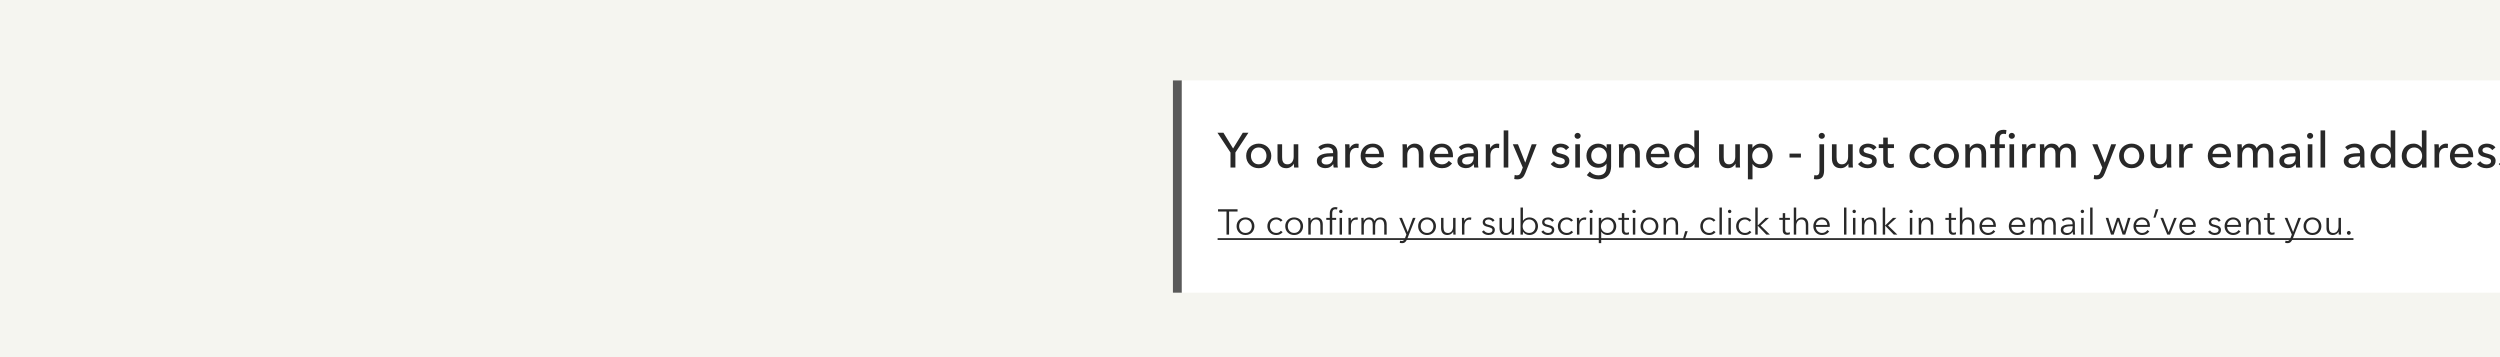 <svg width="1119" height="160" viewBox="0 0 1119 160" fill="none" xmlns="http://www.w3.org/2000/svg">
<rect x="0" y="0" width="1119" height="160" fill="#808080" stroke="none"/>
<g clip-path="url(#clip0)">
<rect width="1119" height="160" fill="#F5F5F0"/>
<rect x="525" y="36" width="4" height="95" fill="#595959"/>
<rect width="643" height="95" transform="translate(529 36)" fill="white"/>
<path d="M552.964 75H550.764V68.268L544.934 59.424H547.618L551.93 66.464L556.264 59.424H558.794L552.964 68.268V75ZM569.03 69.764C569.03 70.571 568.883 71.311 568.59 71.986C568.311 72.661 567.915 73.247 567.402 73.746C566.903 74.23 566.309 74.611 565.62 74.89C564.93 75.154 564.19 75.286 563.398 75.286C562.606 75.286 561.865 75.154 561.176 74.89C560.486 74.611 559.892 74.23 559.394 73.746C558.895 73.247 558.499 72.661 558.206 71.986C557.927 71.311 557.788 70.571 557.788 69.764C557.788 68.957 557.927 68.224 558.206 67.564C558.499 66.889 558.895 66.31 559.394 65.826C559.892 65.342 560.486 64.968 561.176 64.704C561.865 64.425 562.606 64.286 563.398 64.286C564.19 64.286 564.93 64.425 565.62 64.704C566.309 64.968 566.903 65.342 567.402 65.826C567.915 66.31 568.311 66.889 568.59 67.564C568.883 68.224 569.03 68.957 569.03 69.764ZM566.874 69.764C566.874 69.265 566.793 68.789 566.632 68.334C566.485 67.879 566.265 67.483 565.972 67.146C565.678 66.794 565.312 66.515 564.872 66.31C564.446 66.105 563.955 66.002 563.398 66.002C562.84 66.002 562.342 66.105 561.902 66.31C561.476 66.515 561.117 66.794 560.824 67.146C560.53 67.483 560.303 67.879 560.142 68.334C559.995 68.789 559.921 69.265 559.921 69.764C559.921 70.263 559.995 70.739 560.142 71.194C560.303 71.649 560.53 72.052 560.824 72.404C561.117 72.756 561.476 73.035 561.902 73.24C562.342 73.445 562.84 73.548 563.398 73.548C563.955 73.548 564.446 73.445 564.872 73.24C565.312 73.035 565.678 72.756 565.972 72.404C566.265 72.052 566.485 71.649 566.632 71.194C566.793 70.739 566.874 70.263 566.874 69.764ZM579.245 75C579.216 74.736 579.194 74.443 579.179 74.12C579.165 73.783 579.157 73.504 579.157 73.284H579.113C578.849 73.841 578.402 74.318 577.771 74.714C577.155 75.095 576.466 75.286 575.703 75.286C575.029 75.286 574.442 75.176 573.943 74.956C573.459 74.736 573.056 74.435 572.733 74.054C572.425 73.658 572.191 73.203 572.029 72.69C571.883 72.177 571.809 71.627 571.809 71.04V64.572H573.877V70.336C573.877 70.761 573.907 71.172 573.965 71.568C574.039 71.949 574.163 72.287 574.339 72.58C574.515 72.873 574.757 73.108 575.065 73.284C575.373 73.46 575.769 73.548 576.253 73.548C577.089 73.548 577.764 73.24 578.277 72.624C578.791 71.993 579.047 71.157 579.047 70.116V64.572H581.115V72.756C581.115 73.035 581.123 73.394 581.137 73.834C581.152 74.274 581.174 74.663 581.203 75H579.245ZM596.692 68.246C596.692 67.469 596.457 66.897 595.988 66.53C595.519 66.149 594.895 65.958 594.118 65.958C593.531 65.958 592.974 66.075 592.446 66.31C591.933 66.53 591.5 66.816 591.148 67.168L590.048 65.848C590.561 65.364 591.185 64.983 591.918 64.704C592.666 64.425 593.465 64.286 594.316 64.286C595.064 64.286 595.709 64.396 596.252 64.616C596.809 64.821 597.264 65.107 597.616 65.474C597.968 65.841 598.232 66.273 598.408 66.772C598.584 67.271 598.672 67.806 598.672 68.378V72.932C598.672 73.284 598.679 73.658 598.694 74.054C598.723 74.435 598.767 74.751 598.826 75H596.956C596.839 74.501 596.78 74.003 596.78 73.504H596.714C596.333 74.061 595.849 74.494 595.262 74.802C594.69 75.11 594.008 75.264 593.216 75.264C592.805 75.264 592.373 75.205 591.918 75.088C591.478 74.985 591.075 74.809 590.708 74.56C590.341 74.311 590.033 73.981 589.784 73.57C589.549 73.159 589.432 72.653 589.432 72.052C589.432 71.26 589.645 70.637 590.07 70.182C590.495 69.713 591.053 69.361 591.742 69.126C592.431 68.877 593.209 68.715 594.074 68.642C594.939 68.569 595.812 68.532 596.692 68.532V68.246ZM596.186 70.028C595.673 70.028 595.137 70.05 594.58 70.094C594.037 70.138 593.539 70.226 593.084 70.358C592.644 70.49 592.277 70.688 591.984 70.952C591.691 71.216 591.544 71.568 591.544 72.008C591.544 72.316 591.603 72.573 591.72 72.778C591.852 72.983 592.021 73.152 592.226 73.284C592.431 73.416 592.659 73.511 592.908 73.57C593.157 73.614 593.414 73.636 593.678 73.636C594.646 73.636 595.387 73.35 595.9 72.778C596.428 72.191 596.692 71.458 596.692 70.578V70.028H596.186ZM602.126 66.816C602.126 66.537 602.118 66.178 602.104 65.738C602.089 65.298 602.067 64.909 602.038 64.572H603.996C604.025 64.836 604.047 65.144 604.062 65.496C604.076 65.833 604.084 66.112 604.084 66.332H604.15C604.443 65.716 604.868 65.225 605.426 64.858C605.998 64.477 606.636 64.286 607.34 64.286C607.662 64.286 607.934 64.315 608.154 64.374L608.066 66.288C607.772 66.215 607.457 66.178 607.12 66.178C606.621 66.178 606.188 66.273 605.822 66.464C605.455 66.64 605.147 66.882 604.898 67.19C604.663 67.498 604.487 67.857 604.37 68.268C604.252 68.664 604.194 69.082 604.194 69.522V75H602.126V66.816ZM617.344 68.862C617.329 68.451 617.256 68.07 617.124 67.718C617.006 67.351 616.823 67.036 616.574 66.772C616.339 66.508 616.038 66.303 615.672 66.156C615.32 65.995 614.902 65.914 614.418 65.914C613.978 65.914 613.56 65.995 613.164 66.156C612.782 66.303 612.445 66.508 612.152 66.772C611.873 67.036 611.638 67.351 611.448 67.718C611.272 68.07 611.169 68.451 611.14 68.862H617.344ZM619.434 69.698C619.434 69.815 619.434 69.933 619.434 70.05C619.434 70.167 619.426 70.285 619.412 70.402H611.14C611.154 70.842 611.25 71.26 611.426 71.656C611.616 72.037 611.866 72.375 612.174 72.668C612.482 72.947 612.834 73.167 613.23 73.328C613.64 73.489 614.073 73.57 614.528 73.57C615.232 73.57 615.84 73.416 616.354 73.108C616.867 72.8 617.27 72.426 617.564 71.986L619.016 73.152C618.458 73.885 617.798 74.428 617.036 74.78C616.288 75.117 615.452 75.286 614.528 75.286C613.736 75.286 613.002 75.154 612.328 74.89C611.653 74.626 611.074 74.259 610.59 73.79C610.106 73.306 609.724 72.727 609.446 72.052C609.167 71.377 609.028 70.629 609.028 69.808C609.028 69.001 609.16 68.261 609.424 67.586C609.702 66.897 610.084 66.31 610.568 65.826C611.052 65.342 611.624 64.968 612.284 64.704C612.944 64.425 613.655 64.286 614.418 64.286C615.18 64.286 615.87 64.411 616.486 64.66C617.116 64.909 617.644 65.269 618.07 65.738C618.51 66.207 618.847 66.779 619.082 67.454C619.316 68.114 619.434 68.862 619.434 69.698ZM629.691 64.572C629.72 64.836 629.742 65.137 629.757 65.474C629.772 65.797 629.779 66.068 629.779 66.288H629.845C629.977 66.009 630.153 65.753 630.373 65.518C630.608 65.269 630.872 65.056 631.165 64.88C631.458 64.689 631.781 64.543 632.133 64.44C632.485 64.337 632.852 64.286 633.233 64.286C633.908 64.286 634.487 64.403 634.971 64.638C635.455 64.858 635.858 65.159 636.181 65.54C636.504 65.921 636.738 66.369 636.885 66.882C637.046 67.395 637.127 67.945 637.127 68.532V75H635.059V69.214C635.059 68.789 635.022 68.385 634.949 68.004C634.89 67.623 634.773 67.285 634.597 66.992C634.421 66.699 634.179 66.464 633.871 66.288C633.563 66.112 633.167 66.024 632.683 66.024C631.862 66.024 631.187 66.339 630.659 66.97C630.146 67.586 629.889 68.415 629.889 69.456V75H627.821V66.816C627.821 66.537 627.814 66.178 627.799 65.738C627.784 65.298 627.762 64.909 627.733 64.572H629.691ZM648.26 68.862C648.245 68.451 648.172 68.07 648.04 67.718C647.922 67.351 647.739 67.036 647.49 66.772C647.255 66.508 646.954 66.303 646.588 66.156C646.236 65.995 645.818 65.914 645.334 65.914C644.894 65.914 644.476 65.995 644.08 66.156C643.698 66.303 643.361 66.508 643.068 66.772C642.789 67.036 642.554 67.351 642.364 67.718C642.188 68.07 642.085 68.451 642.056 68.862H648.26ZM650.35 69.698C650.35 69.815 650.35 69.933 650.35 70.05C650.35 70.167 650.342 70.285 650.328 70.402H642.056C642.07 70.842 642.166 71.26 642.342 71.656C642.532 72.037 642.782 72.375 643.09 72.668C643.398 72.947 643.75 73.167 644.146 73.328C644.556 73.489 644.989 73.57 645.444 73.57C646.148 73.57 646.756 73.416 647.27 73.108C647.783 72.8 648.186 72.426 648.48 71.986L649.932 73.152C649.374 73.885 648.714 74.428 647.952 74.78C647.204 75.117 646.368 75.286 645.444 75.286C644.652 75.286 643.918 75.154 643.244 74.89C642.569 74.626 641.99 74.259 641.506 73.79C641.022 73.306 640.64 72.727 640.362 72.052C640.083 71.377 639.944 70.629 639.944 69.808C639.944 69.001 640.076 68.261 640.34 67.586C640.618 66.897 641 66.31 641.484 65.826C641.968 65.342 642.54 64.968 643.2 64.704C643.86 64.425 644.571 64.286 645.334 64.286C646.096 64.286 646.786 64.411 647.402 64.66C648.032 64.909 648.56 65.269 648.986 65.738C649.426 66.207 649.763 66.779 649.998 67.454C650.232 68.114 650.35 68.862 650.35 69.698ZM659.598 68.246C659.598 67.469 659.364 66.897 658.894 66.53C658.425 66.149 657.802 65.958 657.024 65.958C656.438 65.958 655.88 66.075 655.352 66.31C654.839 66.53 654.406 66.816 654.054 67.168L652.954 65.848C653.468 65.364 654.091 64.983 654.824 64.704C655.572 64.425 656.372 64.286 657.222 64.286C657.97 64.286 658.616 64.396 659.158 64.616C659.716 64.821 660.17 65.107 660.522 65.474C660.874 65.841 661.138 66.273 661.314 66.772C661.49 67.271 661.578 67.806 661.578 68.378V72.932C661.578 73.284 661.586 73.658 661.6 74.054C661.63 74.435 661.674 74.751 661.732 75H659.862C659.745 74.501 659.686 74.003 659.686 73.504H659.62C659.239 74.061 658.755 74.494 658.168 74.802C657.596 75.11 656.914 75.264 656.122 75.264C655.712 75.264 655.279 75.205 654.824 75.088C654.384 74.985 653.981 74.809 653.614 74.56C653.248 74.311 652.94 73.981 652.69 73.57C652.456 73.159 652.338 72.653 652.338 72.052C652.338 71.26 652.551 70.637 652.976 70.182C653.402 69.713 653.959 69.361 654.648 69.126C655.338 68.877 656.115 68.715 656.98 68.642C657.846 68.569 658.718 68.532 659.598 68.532V68.246ZM659.092 70.028C658.579 70.028 658.044 70.05 657.486 70.094C656.944 70.138 656.445 70.226 655.99 70.358C655.55 70.49 655.184 70.688 654.89 70.952C654.597 71.216 654.45 71.568 654.45 72.008C654.45 72.316 654.509 72.573 654.626 72.778C654.758 72.983 654.927 73.152 655.132 73.284C655.338 73.416 655.565 73.511 655.814 73.57C656.064 73.614 656.32 73.636 656.584 73.636C657.552 73.636 658.293 73.35 658.806 72.778C659.334 72.191 659.598 71.458 659.598 70.578V70.028H659.092ZM665.032 66.816C665.032 66.537 665.025 66.178 665.01 65.738C664.995 65.298 664.973 64.909 664.944 64.572H666.902C666.931 64.836 666.953 65.144 666.968 65.496C666.983 65.833 666.99 66.112 666.99 66.332H667.056C667.349 65.716 667.775 65.225 668.332 64.858C668.904 64.477 669.542 64.286 670.246 64.286C670.569 64.286 670.84 64.315 671.06 64.374L670.972 66.288C670.679 66.215 670.363 66.178 670.026 66.178C669.527 66.178 669.095 66.273 668.728 66.464C668.361 66.64 668.053 66.882 667.804 67.19C667.569 67.498 667.393 67.857 667.276 68.268C667.159 68.664 667.1 69.082 667.1 69.522V75H665.032V66.816ZM675.115 75H673.047V58.368H675.115V75ZM682.678 72.756H682.722L685.604 64.572H687.804L682.744 77.464C682.568 77.904 682.377 78.293 682.172 78.63C681.966 78.982 681.724 79.275 681.446 79.51C681.167 79.759 680.837 79.95 680.456 80.082C680.089 80.214 679.649 80.28 679.136 80.28C678.916 80.28 678.688 80.265 678.454 80.236C678.234 80.221 678.006 80.185 677.772 80.126L677.97 78.3C678.322 78.417 678.666 78.476 679.004 78.476C679.546 78.476 679.95 78.322 680.214 78.014C680.478 77.721 680.72 77.295 680.94 76.738L681.6 75L677.134 64.572H679.444L682.678 72.756ZM700.935 67.212C700.701 66.831 700.371 66.523 699.945 66.288C699.52 66.039 699.043 65.914 698.515 65.914C698.281 65.914 698.046 65.943 697.811 66.002C697.577 66.046 697.364 66.127 697.173 66.244C696.997 66.347 696.851 66.486 696.733 66.662C696.631 66.823 696.579 67.029 696.579 67.278C696.579 67.718 696.777 68.048 697.173 68.268C697.569 68.473 698.163 68.664 698.955 68.84C699.454 68.957 699.916 69.097 700.341 69.258C700.767 69.419 701.133 69.625 701.441 69.874C701.764 70.109 702.013 70.395 702.189 70.732C702.365 71.069 702.453 71.465 702.453 71.92C702.453 72.536 702.336 73.057 702.101 73.482C701.867 73.907 701.551 74.259 701.155 74.538C700.774 74.802 700.334 74.993 699.835 75.11C699.337 75.227 698.823 75.286 698.295 75.286C697.503 75.286 696.726 75.132 695.963 74.824C695.215 74.516 694.592 74.047 694.093 73.416L695.567 72.162C695.846 72.573 696.227 72.917 696.711 73.196C697.21 73.475 697.753 73.614 698.339 73.614C698.603 73.614 698.853 73.592 699.087 73.548C699.337 73.489 699.557 73.401 699.747 73.284C699.953 73.167 700.114 73.013 700.231 72.822C700.349 72.631 700.407 72.389 700.407 72.096C700.407 71.612 700.173 71.253 699.703 71.018C699.249 70.783 698.574 70.563 697.679 70.358C697.327 70.27 696.968 70.167 696.601 70.05C696.249 69.918 695.927 69.742 695.633 69.522C695.34 69.302 695.098 69.031 694.907 68.708C694.731 68.371 694.643 67.96 694.643 67.476C694.643 66.919 694.753 66.442 694.973 66.046C695.208 65.635 695.509 65.305 695.875 65.056C696.242 64.792 696.66 64.601 697.129 64.484C697.599 64.352 698.083 64.286 698.581 64.286C699.329 64.286 700.048 64.433 700.737 64.726C701.441 65.019 701.984 65.445 702.365 66.002L700.935 67.212ZM707.169 75H705.101V64.572H707.169V75ZM707.521 60.81C707.521 61.191 707.382 61.507 707.103 61.756C706.839 62.005 706.516 62.13 706.135 62.13C705.754 62.13 705.431 62.005 705.167 61.756C704.903 61.492 704.771 61.177 704.771 60.81C704.771 60.429 704.903 60.113 705.167 59.864C705.431 59.6 705.754 59.468 706.135 59.468C706.516 59.468 706.839 59.6 707.103 59.864C707.382 60.113 707.521 60.429 707.521 60.81ZM711.586 76.782C712.041 77.295 712.606 77.706 713.28 78.014C713.97 78.322 714.674 78.476 715.392 78.476C716.082 78.476 716.661 78.373 717.13 78.168C717.6 77.977 717.974 77.706 718.252 77.354C718.546 77.017 718.751 76.613 718.868 76.144C719 75.675 719.066 75.169 719.066 74.626V73.284H719.022C718.641 73.871 718.12 74.318 717.46 74.626C716.8 74.934 716.096 75.088 715.348 75.088C714.556 75.088 713.83 74.949 713.17 74.67C712.525 74.391 711.975 74.01 711.52 73.526C711.066 73.042 710.714 72.477 710.464 71.832C710.215 71.172 710.09 70.468 710.09 69.72C710.09 68.972 710.215 68.268 710.464 67.608C710.714 66.948 711.066 66.376 711.52 65.892C711.975 65.393 712.525 65.005 713.17 64.726C713.816 64.433 714.534 64.286 715.326 64.286C716.074 64.286 716.786 64.447 717.46 64.77C718.15 65.093 718.692 65.584 719.088 66.244H719.132V64.572H721.134V74.472C721.134 75.235 721.039 75.961 720.848 76.65C720.658 77.354 720.335 77.97 719.88 78.498C719.426 79.041 718.832 79.473 718.098 79.796C717.365 80.119 716.456 80.28 715.37 80.28C714.461 80.28 713.544 80.111 712.62 79.774C711.711 79.451 710.926 78.989 710.266 78.388L711.586 76.782ZM712.224 69.676C712.224 70.16 712.298 70.622 712.444 71.062C712.606 71.502 712.833 71.891 713.126 72.228C713.434 72.565 713.801 72.837 714.226 73.042C714.652 73.247 715.136 73.35 715.678 73.35C716.206 73.35 716.69 73.255 717.13 73.064C717.57 72.873 717.944 72.617 718.252 72.294C718.56 71.957 718.795 71.568 718.956 71.128C719.132 70.673 719.22 70.189 719.22 69.676C719.22 69.177 719.132 68.708 718.956 68.268C718.795 67.828 718.553 67.439 718.23 67.102C717.922 66.765 717.548 66.501 717.108 66.31C716.683 66.105 716.206 66.002 715.678 66.002C715.136 66.002 714.652 66.105 714.226 66.31C713.801 66.501 713.434 66.765 713.126 67.102C712.833 67.425 712.606 67.813 712.444 68.268C712.298 68.708 712.224 69.177 712.224 69.676ZM726.543 64.572C726.572 64.836 726.594 65.137 726.609 65.474C726.623 65.797 726.631 66.068 726.631 66.288H726.697C726.829 66.009 727.005 65.753 727.225 65.518C727.459 65.269 727.723 65.056 728.017 64.88C728.31 64.689 728.633 64.543 728.985 64.44C729.337 64.337 729.703 64.286 730.085 64.286C730.759 64.286 731.339 64.403 731.823 64.638C732.307 64.858 732.71 65.159 733.033 65.54C733.355 65.921 733.59 66.369 733.737 66.882C733.898 67.395 733.979 67.945 733.979 68.532V75H731.911V69.214C731.911 68.789 731.874 68.385 731.801 68.004C731.742 67.623 731.625 67.285 731.449 66.992C731.273 66.699 731.031 66.464 730.723 66.288C730.415 66.112 730.019 66.024 729.535 66.024C728.713 66.024 728.039 66.339 727.511 66.97C726.997 67.586 726.741 68.415 726.741 69.456V75H724.673V66.816C724.673 66.537 724.665 66.178 724.651 65.738C724.636 65.298 724.614 64.909 724.585 64.572H726.543ZM745.111 68.862C745.097 68.451 745.023 68.07 744.891 67.718C744.774 67.351 744.591 67.036 744.341 66.772C744.107 66.508 743.806 66.303 743.439 66.156C743.087 65.995 742.669 65.914 742.185 65.914C741.745 65.914 741.327 65.995 740.931 66.156C740.55 66.303 740.213 66.508 739.919 66.772C739.641 67.036 739.406 67.351 739.215 67.718C739.039 68.07 738.937 68.451 738.907 68.862H745.111ZM747.201 69.698C747.201 69.815 747.201 69.933 747.201 70.05C747.201 70.167 747.194 70.285 747.179 70.402H738.907C738.922 70.842 739.017 71.26 739.193 71.656C739.384 72.037 739.633 72.375 739.941 72.668C740.249 72.947 740.601 73.167 740.997 73.328C741.408 73.489 741.841 73.57 742.295 73.57C742.999 73.57 743.608 73.416 744.121 73.108C744.635 72.8 745.038 72.426 745.331 71.986L746.783 73.152C746.226 73.885 745.566 74.428 744.803 74.78C744.055 75.117 743.219 75.286 742.295 75.286C741.503 75.286 740.77 75.154 740.095 74.89C739.421 74.626 738.841 74.259 738.357 73.79C737.873 73.306 737.492 72.727 737.213 72.052C736.935 71.377 736.795 70.629 736.795 69.808C736.795 69.001 736.927 68.261 737.191 67.586C737.47 66.897 737.851 66.31 738.335 65.826C738.819 65.342 739.391 64.968 740.051 64.704C740.711 64.425 741.423 64.286 742.185 64.286C742.948 64.286 743.637 64.411 744.253 64.66C744.884 64.909 745.412 65.269 745.837 65.738C746.277 66.207 746.615 66.779 746.849 67.454C747.084 68.114 747.201 68.862 747.201 69.698ZM758.405 73.35C758.009 73.981 757.466 74.465 756.777 74.802C756.102 75.125 755.391 75.286 754.643 75.286C753.836 75.286 753.11 75.147 752.465 74.868C751.819 74.575 751.269 74.179 750.815 73.68C750.36 73.181 750.008 72.595 749.759 71.92C749.509 71.245 749.385 70.527 749.385 69.764C749.385 69.001 749.509 68.29 749.759 67.63C750.008 66.955 750.36 66.369 750.815 65.87C751.284 65.371 751.841 64.983 752.487 64.704C753.132 64.425 753.843 64.286 754.621 64.286C755.471 64.286 756.212 64.469 756.843 64.836C757.473 65.188 757.972 65.621 758.339 66.134H758.383V58.368H760.451V75H758.449V73.35H758.405ZM751.541 69.764C751.541 70.248 751.614 70.717 751.761 71.172C751.907 71.627 752.127 72.03 752.421 72.382C752.714 72.734 753.073 73.02 753.499 73.24C753.924 73.445 754.423 73.548 754.995 73.548C755.523 73.548 755.999 73.445 756.425 73.24C756.865 73.035 757.239 72.763 757.547 72.426C757.855 72.074 758.089 71.671 758.251 71.216C758.427 70.761 758.515 70.285 758.515 69.786C758.515 69.287 758.427 68.811 758.251 68.356C758.089 67.901 757.855 67.498 757.547 67.146C757.239 66.794 756.865 66.515 756.425 66.31C755.999 66.105 755.523 66.002 754.995 66.002C754.423 66.002 753.924 66.105 753.499 66.31C753.073 66.515 752.714 66.794 752.421 67.146C752.127 67.498 751.907 67.901 751.761 68.356C751.614 68.811 751.541 69.28 751.541 69.764ZM776.901 75C776.872 74.736 776.85 74.443 776.835 74.12C776.821 73.783 776.813 73.504 776.813 73.284H776.769C776.505 73.841 776.058 74.318 775.427 74.714C774.811 75.095 774.122 75.286 773.359 75.286C772.685 75.286 772.098 75.176 771.599 74.956C771.115 74.736 770.712 74.435 770.389 74.054C770.081 73.658 769.847 73.203 769.685 72.69C769.539 72.177 769.465 71.627 769.465 71.04V64.572H771.533V70.336C771.533 70.761 771.563 71.172 771.621 71.568C771.695 71.949 771.819 72.287 771.995 72.58C772.171 72.873 772.413 73.108 772.721 73.284C773.029 73.46 773.425 73.548 773.909 73.548C774.745 73.548 775.42 73.24 775.933 72.624C776.447 71.993 776.703 71.157 776.703 70.116V64.572H778.771V72.756C778.771 73.035 778.779 73.394 778.793 73.834C778.808 74.274 778.83 74.663 778.859 75H776.901ZM784.426 80.28H782.358V64.572H784.382V66.2H784.448C784.786 65.643 785.277 65.188 785.922 64.836C786.582 64.469 787.345 64.286 788.21 64.286C788.988 64.286 789.692 64.425 790.322 64.704C790.968 64.983 791.518 65.371 791.972 65.87C792.442 66.369 792.801 66.955 793.05 67.63C793.3 68.29 793.424 69.001 793.424 69.764C793.424 70.527 793.3 71.245 793.05 71.92C792.801 72.595 792.449 73.181 791.994 73.68C791.54 74.179 790.99 74.575 790.344 74.868C789.699 75.147 788.973 75.286 788.166 75.286C787.418 75.286 786.714 75.125 786.054 74.802C785.394 74.479 784.874 74.025 784.492 73.438H784.426V80.28ZM791.29 69.764C791.29 69.28 791.217 68.811 791.07 68.356C790.924 67.901 790.704 67.498 790.41 67.146C790.117 66.794 789.75 66.515 789.31 66.31C788.885 66.105 788.386 66.002 787.814 66.002C787.286 66.002 786.802 66.105 786.362 66.31C785.937 66.515 785.57 66.794 785.262 67.146C784.954 67.498 784.712 67.901 784.536 68.356C784.375 68.811 784.294 69.287 784.294 69.786C784.294 70.285 784.375 70.761 784.536 71.216C784.712 71.671 784.954 72.074 785.262 72.426C785.57 72.763 785.937 73.035 786.362 73.24C786.802 73.445 787.286 73.548 787.814 73.548C788.386 73.548 788.885 73.445 789.31 73.24C789.75 73.02 790.117 72.734 790.41 72.382C790.704 72.03 790.924 71.627 791.07 71.172C791.217 70.717 791.29 70.248 791.29 69.764ZM806.092 70.512H800.988V68.752H806.092V70.512ZM812.104 78.388C812.398 78.461 812.676 78.498 812.94 78.498C813.248 78.498 813.498 78.439 813.688 78.322C813.879 78.205 814.026 78.043 814.128 77.838C814.231 77.647 814.297 77.413 814.326 77.134C814.37 76.87 814.392 76.584 814.392 76.276V64.572H816.46V76.342C816.46 76.87 816.409 77.369 816.306 77.838C816.218 78.307 816.05 78.725 815.8 79.092C815.551 79.459 815.206 79.745 814.766 79.95C814.326 80.17 813.762 80.28 813.072 80.28C812.882 80.28 812.676 80.265 812.456 80.236C812.236 80.207 812.046 80.177 811.884 80.148L812.104 78.388ZM816.812 60.81C816.812 61.191 816.673 61.507 816.394 61.756C816.13 62.005 815.808 62.13 815.426 62.13C815.045 62.13 814.715 62.005 814.436 61.756C814.172 61.492 814.04 61.177 814.04 60.81C814.04 60.429 814.172 60.113 814.436 59.864C814.715 59.6 815.045 59.468 815.426 59.468C815.808 59.468 816.13 59.6 816.394 59.864C816.673 60.113 816.812 60.429 816.812 60.81ZM827.411 75C827.382 74.736 827.36 74.443 827.345 74.12C827.331 73.783 827.323 73.504 827.323 73.284H827.279C827.015 73.841 826.568 74.318 825.937 74.714C825.321 75.095 824.632 75.286 823.869 75.286C823.195 75.286 822.608 75.176 822.109 74.956C821.625 74.736 821.222 74.435 820.899 74.054C820.591 73.658 820.357 73.203 820.195 72.69C820.049 72.177 819.975 71.627 819.975 71.04V64.572H822.043V70.336C822.043 70.761 822.073 71.172 822.131 71.568C822.205 71.949 822.329 72.287 822.505 72.58C822.681 72.873 822.923 73.108 823.231 73.284C823.539 73.46 823.935 73.548 824.419 73.548C825.255 73.548 825.93 73.24 826.443 72.624C826.957 71.993 827.213 71.157 827.213 70.116V64.572H829.281V72.756C829.281 73.035 829.289 73.394 829.303 73.834C829.318 74.274 829.34 74.663 829.369 75H827.411ZM838.5 67.212C838.265 66.831 837.935 66.523 837.51 66.288C837.085 66.039 836.608 65.914 836.08 65.914C835.845 65.914 835.611 65.943 835.376 66.002C835.141 66.046 834.929 66.127 834.738 66.244C834.562 66.347 834.415 66.486 834.298 66.662C834.195 66.823 834.144 67.029 834.144 67.278C834.144 67.718 834.342 68.048 834.738 68.268C835.134 68.473 835.728 68.664 836.52 68.84C837.019 68.957 837.481 69.097 837.906 69.258C838.331 69.419 838.698 69.625 839.006 69.874C839.329 70.109 839.578 70.395 839.754 70.732C839.93 71.069 840.018 71.465 840.018 71.92C840.018 72.536 839.901 73.057 839.666 73.482C839.431 73.907 839.116 74.259 838.72 74.538C838.339 74.802 837.899 74.993 837.4 75.11C836.901 75.227 836.388 75.286 835.86 75.286C835.068 75.286 834.291 75.132 833.528 74.824C832.78 74.516 832.157 74.047 831.658 73.416L833.132 72.162C833.411 72.573 833.792 72.917 834.276 73.196C834.775 73.475 835.317 73.614 835.904 73.614C836.168 73.614 836.417 73.592 836.652 73.548C836.901 73.489 837.121 73.401 837.312 73.284C837.517 73.167 837.679 73.013 837.796 72.822C837.913 72.631 837.972 72.389 837.972 72.096C837.972 71.612 837.737 71.253 837.268 71.018C836.813 70.783 836.139 70.563 835.244 70.358C834.892 70.27 834.533 70.167 834.166 70.05C833.814 69.918 833.491 69.742 833.198 69.522C832.905 69.302 832.663 69.031 832.472 68.708C832.296 68.371 832.208 67.96 832.208 67.476C832.208 66.919 832.318 66.442 832.538 66.046C832.773 65.635 833.073 65.305 833.44 65.056C833.807 64.792 834.225 64.601 834.694 64.484C835.163 64.352 835.647 64.286 836.146 64.286C836.894 64.286 837.613 64.433 838.302 64.726C839.006 65.019 839.549 65.445 839.93 66.002L838.5 67.212ZM847.747 66.266H844.975V71.7C844.975 72.331 845.093 72.785 845.327 73.064C845.562 73.328 845.936 73.46 846.449 73.46C846.64 73.46 846.845 73.438 847.065 73.394C847.285 73.35 847.483 73.284 847.659 73.196L847.725 74.89C847.476 74.978 847.197 75.044 846.889 75.088C846.596 75.147 846.288 75.176 845.965 75.176C844.983 75.176 844.227 74.905 843.699 74.362C843.186 73.819 842.929 73.005 842.929 71.92V66.266H840.927V64.572H842.929V61.58H844.975V64.572H847.747V66.266ZM862.688 67.212C862.468 66.875 862.138 66.596 861.698 66.376C861.258 66.141 860.788 66.024 860.29 66.024C859.747 66.024 859.263 66.127 858.838 66.332C858.427 66.537 858.075 66.816 857.782 67.168C857.488 67.505 857.261 67.901 857.1 68.356C856.953 68.811 856.88 69.287 856.88 69.786C856.88 70.285 856.953 70.761 857.1 71.216C857.261 71.671 857.488 72.074 857.782 72.426C858.075 72.763 858.434 73.035 858.86 73.24C859.285 73.445 859.769 73.548 860.312 73.548C860.84 73.548 861.316 73.445 861.742 73.24C862.182 73.035 862.541 72.756 862.82 72.404L864.206 73.658C863.766 74.171 863.216 74.575 862.556 74.868C861.896 75.147 861.148 75.286 860.312 75.286C859.505 75.286 858.757 75.154 858.068 74.89C857.393 74.626 856.806 74.259 856.308 73.79C855.809 73.306 855.413 72.727 855.12 72.052C854.841 71.377 854.702 70.622 854.702 69.786C854.702 68.965 854.841 68.217 855.12 67.542C855.398 66.867 855.787 66.288 856.286 65.804C856.784 65.32 857.371 64.946 858.046 64.682C858.735 64.418 859.476 64.286 860.268 64.286C861.001 64.286 861.727 64.433 862.446 64.726C863.179 65.019 863.758 65.445 864.184 66.002L862.688 67.212ZM876.815 69.764C876.815 70.571 876.668 71.311 876.375 71.986C876.096 72.661 875.7 73.247 875.187 73.746C874.688 74.23 874.094 74.611 873.405 74.89C872.715 75.154 871.975 75.286 871.183 75.286C870.391 75.286 869.65 75.154 868.961 74.89C868.271 74.611 867.677 74.23 867.179 73.746C866.68 73.247 866.284 72.661 865.991 71.986C865.712 71.311 865.573 70.571 865.573 69.764C865.573 68.957 865.712 68.224 865.991 67.564C866.284 66.889 866.68 66.31 867.179 65.826C867.677 65.342 868.271 64.968 868.961 64.704C869.65 64.425 870.391 64.286 871.183 64.286C871.975 64.286 872.715 64.425 873.405 64.704C874.094 64.968 874.688 65.342 875.187 65.826C875.7 66.31 876.096 66.889 876.375 67.564C876.668 68.224 876.815 68.957 876.815 69.764ZM874.659 69.764C874.659 69.265 874.578 68.789 874.417 68.334C874.27 67.879 874.05 67.483 873.757 67.146C873.463 66.794 873.097 66.515 872.657 66.31C872.231 66.105 871.74 66.002 871.183 66.002C870.625 66.002 870.127 66.105 869.687 66.31C869.261 66.515 868.902 66.794 868.609 67.146C868.315 67.483 868.088 67.879 867.927 68.334C867.78 68.789 867.707 69.265 867.707 69.764C867.707 70.263 867.78 70.739 867.927 71.194C868.088 71.649 868.315 72.052 868.609 72.404C868.902 72.756 869.261 73.035 869.687 73.24C870.127 73.445 870.625 73.548 871.183 73.548C871.74 73.548 872.231 73.445 872.657 73.24C873.097 73.035 873.463 72.756 873.757 72.404C874.05 72.052 874.27 71.649 874.417 71.194C874.578 70.739 874.659 70.263 874.659 69.764ZM881.552 64.572C881.582 64.836 881.604 65.137 881.618 65.474C881.633 65.797 881.64 66.068 881.64 66.288H881.706C881.838 66.009 882.014 65.753 882.234 65.518C882.469 65.269 882.733 65.056 883.026 64.88C883.32 64.689 883.642 64.543 883.994 64.44C884.346 64.337 884.713 64.286 885.094 64.286C885.769 64.286 886.348 64.403 886.832 64.638C887.316 64.858 887.72 65.159 888.042 65.54C888.365 65.921 888.6 66.369 888.746 66.882C888.908 67.395 888.988 67.945 888.988 68.532V75H886.92V69.214C886.92 68.789 886.884 68.385 886.81 68.004C886.752 67.623 886.634 67.285 886.458 66.992C886.282 66.699 886.04 66.464 885.732 66.288C885.424 66.112 885.028 66.024 884.544 66.024C883.723 66.024 883.048 66.339 882.52 66.97C882.007 67.586 881.75 68.415 881.75 69.456V75H879.682V66.816C879.682 66.537 879.675 66.178 879.66 65.738C879.646 65.298 879.624 64.909 879.594 64.572H881.552ZM897.393 66.266H894.973V75H892.905V66.266H890.837V64.572H892.905V62.394C892.905 61.778 892.971 61.213 893.103 60.7C893.25 60.172 893.477 59.717 893.785 59.336C894.108 58.955 894.511 58.654 894.995 58.434C895.494 58.214 896.095 58.104 896.799 58.104C897.298 58.104 897.73 58.155 898.097 58.258L897.855 60.04C897.694 59.996 897.532 59.959 897.371 59.93C897.21 59.901 897.026 59.886 896.821 59.886C896.425 59.886 896.102 59.959 895.853 60.106C895.618 60.238 895.435 60.421 895.303 60.656C895.171 60.891 895.083 61.162 895.039 61.47C894.995 61.763 894.973 62.071 894.973 62.394V64.572H897.393V66.266ZM901.507 75H899.439V64.572H901.507V75ZM901.859 60.81C901.859 61.191 901.72 61.507 901.441 61.756C901.177 62.005 900.854 62.13 900.473 62.13C900.092 62.13 899.769 62.005 899.505 61.756C899.241 61.492 899.109 61.177 899.109 60.81C899.109 60.429 899.241 60.113 899.505 59.864C899.769 59.6 900.092 59.468 900.473 59.468C900.854 59.468 901.177 59.6 901.441 59.864C901.72 60.113 901.859 60.429 901.859 60.81ZM905.12 66.816C905.12 66.537 905.113 66.178 905.098 65.738C905.083 65.298 905.061 64.909 905.032 64.572H906.99C907.019 64.836 907.041 65.144 907.056 65.496C907.071 65.833 907.078 66.112 907.078 66.332H907.144C907.437 65.716 907.863 65.225 908.42 64.858C908.992 64.477 909.63 64.286 910.334 64.286C910.657 64.286 910.928 64.315 911.148 64.374L911.06 66.288C910.767 66.215 910.451 66.178 910.114 66.178C909.615 66.178 909.183 66.273 908.816 66.464C908.449 66.64 908.141 66.882 907.892 67.19C907.657 67.498 907.481 67.857 907.364 68.268C907.247 68.664 907.188 69.082 907.188 69.522V75H905.12V66.816ZM915.115 66.288C915.379 65.731 915.797 65.261 916.369 64.88C916.955 64.484 917.645 64.286 918.437 64.286C919.141 64.286 919.771 64.447 920.329 64.77C920.901 65.093 921.348 65.628 921.671 66.376C922.023 65.701 922.514 65.188 923.145 64.836C923.775 64.469 924.465 64.286 925.213 64.286C925.887 64.286 926.467 64.403 926.951 64.638C927.435 64.858 927.838 65.159 928.161 65.54C928.483 65.921 928.718 66.369 928.865 66.882C929.026 67.395 929.107 67.945 929.107 68.532V75H927.039V69.214C927.039 68.789 927.002 68.385 926.929 68.004C926.855 67.623 926.731 67.285 926.555 66.992C926.379 66.699 926.144 66.464 925.851 66.288C925.557 66.112 925.183 66.024 924.729 66.024C924.259 66.024 923.856 66.127 923.519 66.332C923.181 66.523 922.903 66.779 922.683 67.102C922.477 67.41 922.323 67.762 922.221 68.158C922.133 68.554 922.089 68.957 922.089 69.368V75H920.021V68.796C920.021 68.385 919.984 68.011 919.911 67.674C919.837 67.337 919.713 67.051 919.537 66.816C919.361 66.567 919.133 66.376 918.855 66.244C918.576 66.097 918.231 66.024 917.821 66.024C917.058 66.024 916.42 66.339 915.907 66.97C915.408 67.586 915.159 68.415 915.159 69.456V75H913.091V66.816C913.091 66.537 913.083 66.178 913.069 65.738C913.054 65.298 913.032 64.909 913.003 64.572H914.961C914.99 64.836 915.012 65.137 915.027 65.474C915.041 65.797 915.049 66.068 915.049 66.288H915.115ZM942.058 72.756H942.102L944.984 64.572H947.184L942.124 77.464C941.948 77.904 941.758 78.293 941.552 78.63C941.347 78.982 941.105 79.275 940.826 79.51C940.548 79.759 940.218 79.95 939.836 80.082C939.47 80.214 939.03 80.28 938.516 80.28C938.296 80.28 938.069 80.265 937.834 80.236C937.614 80.221 937.387 80.185 937.152 80.126L937.35 78.3C937.702 78.417 938.047 78.476 938.384 78.476C938.927 78.476 939.33 78.322 939.594 78.014C939.858 77.721 940.1 77.295 940.32 76.738L940.98 75L936.514 64.572H938.824L942.058 72.756ZM959.744 69.764C959.744 70.571 959.598 71.311 959.304 71.986C959.026 72.661 958.63 73.247 958.116 73.746C957.618 74.23 957.024 74.611 956.334 74.89C955.645 75.154 954.904 75.286 954.112 75.286C953.32 75.286 952.58 75.154 951.89 74.89C951.201 74.611 950.607 74.23 950.108 73.746C949.61 73.247 949.214 72.661 948.92 71.986C948.642 71.311 948.502 70.571 948.502 69.764C948.502 68.957 948.642 68.224 948.92 67.564C949.214 66.889 949.61 66.31 950.108 65.826C950.607 65.342 951.201 64.968 951.89 64.704C952.58 64.425 953.32 64.286 954.112 64.286C954.904 64.286 955.645 64.425 956.334 64.704C957.024 64.968 957.618 65.342 958.116 65.826C958.63 66.31 959.026 66.889 959.304 67.564C959.598 68.224 959.744 68.957 959.744 69.764ZM957.588 69.764C957.588 69.265 957.508 68.789 957.346 68.334C957.2 67.879 956.98 67.483 956.686 67.146C956.393 66.794 956.026 66.515 955.586 66.31C955.161 66.105 954.67 66.002 954.112 66.002C953.555 66.002 953.056 66.105 952.616 66.31C952.191 66.515 951.832 66.794 951.538 67.146C951.245 67.483 951.018 67.879 950.856 68.334C950.71 68.789 950.636 69.265 950.636 69.764C950.636 70.263 950.71 70.739 950.856 71.194C951.018 71.649 951.245 72.052 951.538 72.404C951.832 72.756 952.191 73.035 952.616 73.24C953.056 73.445 953.555 73.548 954.112 73.548C954.67 73.548 955.161 73.445 955.586 73.24C956.026 73.035 956.393 72.756 956.686 72.404C956.98 72.052 957.2 71.649 957.346 71.194C957.508 70.739 957.588 70.263 957.588 69.764ZM969.96 75C969.931 74.736 969.909 74.443 969.894 74.12C969.879 73.783 969.872 73.504 969.872 73.284H969.828C969.564 73.841 969.117 74.318 968.486 74.714C967.87 75.095 967.181 75.286 966.418 75.286C965.743 75.286 965.157 75.176 964.658 74.956C964.174 74.736 963.771 74.435 963.448 74.054C963.14 73.658 962.905 73.203 962.744 72.69C962.597 72.177 962.524 71.627 962.524 71.04V64.572H964.592V70.336C964.592 70.761 964.621 71.172 964.68 71.568C964.753 71.949 964.878 72.287 965.054 72.58C965.23 72.873 965.472 73.108 965.78 73.284C966.088 73.46 966.484 73.548 966.968 73.548C967.804 73.548 968.479 73.24 968.992 72.624C969.505 71.993 969.762 71.157 969.762 70.116V64.572H971.83V72.756C971.83 73.035 971.837 73.394 971.852 73.834C971.867 74.274 971.889 74.663 971.918 75H969.96ZM975.417 66.816C975.417 66.537 975.409 66.178 975.395 65.738C975.38 65.298 975.358 64.909 975.329 64.572H977.287C977.316 64.836 977.338 65.144 977.353 65.496C977.367 65.833 977.375 66.112 977.375 66.332H977.441C977.734 65.716 978.159 65.225 978.717 64.858C979.289 64.477 979.927 64.286 980.631 64.286C980.953 64.286 981.225 64.315 981.445 64.374L981.357 66.288C981.063 66.215 980.748 66.178 980.411 66.178C979.912 66.178 979.479 66.273 979.113 66.464C978.746 66.64 978.438 66.882 978.189 67.19C977.954 67.498 977.778 67.857 977.661 68.268C977.543 68.664 977.485 69.082 977.485 69.522V75H975.417V66.816ZM996.521 68.862C996.507 68.451 996.433 68.07 996.301 67.718C996.184 67.351 996.001 67.036 995.751 66.772C995.517 66.508 995.216 66.303 994.849 66.156C994.497 65.995 994.079 65.914 993.595 65.914C993.155 65.914 992.737 65.995 992.341 66.156C991.96 66.303 991.623 66.508 991.329 66.772C991.051 67.036 990.816 67.351 990.625 67.718C990.449 68.07 990.347 68.451 990.317 68.862H996.521ZM998.611 69.698C998.611 69.815 998.611 69.933 998.611 70.05C998.611 70.167 998.604 70.285 998.589 70.402H990.317C990.332 70.842 990.427 71.26 990.603 71.656C990.794 72.037 991.043 72.375 991.351 72.668C991.659 72.947 992.011 73.167 992.407 73.328C992.818 73.489 993.251 73.57 993.705 73.57C994.409 73.57 995.018 73.416 995.531 73.108C996.045 72.8 996.448 72.426 996.741 71.986L998.193 73.152C997.636 73.885 996.976 74.428 996.213 74.78C995.465 75.117 994.629 75.286 993.705 75.286C992.913 75.286 992.18 75.154 991.505 74.89C990.831 74.626 990.251 74.259 989.767 73.79C989.283 73.306 988.902 72.727 988.623 72.052C988.345 71.377 988.205 70.629 988.205 69.808C988.205 69.001 988.337 68.261 988.601 67.586C988.88 66.897 989.261 66.31 989.745 65.826C990.229 65.342 990.801 64.968 991.461 64.704C992.121 64.425 992.833 64.286 993.595 64.286C994.358 64.286 995.047 64.411 995.663 64.66C996.294 64.909 996.822 65.269 997.247 65.738C997.687 66.207 998.025 66.779 998.259 67.454C998.494 68.114 998.611 68.862 998.611 69.698ZM1003.52 66.288C1003.79 65.731 1004.2 65.261 1004.78 64.88C1005.36 64.484 1006.05 64.286 1006.84 64.286C1007.55 64.286 1008.18 64.447 1008.74 64.77C1009.31 65.093 1009.76 65.628 1010.08 66.376C1010.43 65.701 1010.92 65.188 1011.55 64.836C1012.18 64.469 1012.87 64.286 1013.62 64.286C1014.3 64.286 1014.87 64.403 1015.36 64.638C1015.84 64.858 1016.25 65.159 1016.57 65.54C1016.89 65.921 1017.13 66.369 1017.27 66.882C1017.43 67.395 1017.51 67.945 1017.51 68.532V75H1015.45V69.214C1015.45 68.789 1015.41 68.385 1015.34 68.004C1015.26 67.623 1015.14 67.285 1014.96 66.992C1014.79 66.699 1014.55 66.464 1014.26 66.288C1013.97 66.112 1013.59 66.024 1013.14 66.024C1012.67 66.024 1012.26 66.127 1011.93 66.332C1011.59 66.523 1011.31 66.779 1011.09 67.102C1010.89 67.41 1010.73 67.762 1010.63 68.158C1010.54 68.554 1010.5 68.957 1010.5 69.368V75H1008.43V68.796C1008.43 68.385 1008.39 68.011 1008.32 67.674C1008.25 67.337 1008.12 67.051 1007.94 66.816C1007.77 66.567 1007.54 66.376 1007.26 66.244C1006.98 66.097 1006.64 66.024 1006.23 66.024C1005.47 66.024 1004.83 66.339 1004.31 66.97C1003.82 67.586 1003.57 68.415 1003.57 69.456V75H1001.5V66.816C1001.5 66.537 1001.49 66.178 1001.48 65.738C1001.46 65.298 1001.44 64.909 1001.41 64.572H1003.37C1003.4 64.836 1003.42 65.137 1003.43 65.474C1003.45 65.797 1003.46 66.068 1003.46 66.288H1003.52ZM1027.5 68.246C1027.5 67.469 1027.26 66.897 1026.79 66.53C1026.32 66.149 1025.7 65.958 1024.92 65.958C1024.34 65.958 1023.78 66.075 1023.25 66.31C1022.74 66.53 1022.3 66.816 1021.95 67.168L1020.85 65.848C1021.37 65.364 1021.99 64.983 1022.72 64.704C1023.47 64.425 1024.27 64.286 1025.12 64.286C1025.87 64.286 1026.51 64.396 1027.06 64.616C1027.61 64.821 1028.07 65.107 1028.42 65.474C1028.77 65.841 1029.04 66.273 1029.21 66.772C1029.39 67.271 1029.48 67.806 1029.48 68.378V72.932C1029.48 73.284 1029.48 73.658 1029.5 74.054C1029.53 74.435 1029.57 74.751 1029.63 75H1027.76C1027.64 74.501 1027.58 74.003 1027.58 73.504H1027.52C1027.14 74.061 1026.65 74.494 1026.07 74.802C1025.49 75.11 1024.81 75.264 1024.02 75.264C1023.61 75.264 1023.18 75.205 1022.72 75.088C1022.28 74.985 1021.88 74.809 1021.51 74.56C1021.15 74.311 1020.84 73.981 1020.59 73.57C1020.35 73.159 1020.24 72.653 1020.24 72.052C1020.24 71.26 1020.45 70.637 1020.87 70.182C1021.3 69.713 1021.86 69.361 1022.55 69.126C1023.24 68.877 1024.01 68.715 1024.88 68.642C1025.74 68.569 1026.62 68.532 1027.5 68.532V68.246ZM1026.99 70.028C1026.48 70.028 1025.94 70.05 1025.38 70.094C1024.84 70.138 1024.34 70.226 1023.89 70.358C1023.45 70.49 1023.08 70.688 1022.79 70.952C1022.5 71.216 1022.35 71.568 1022.35 72.008C1022.35 72.316 1022.41 72.573 1022.52 72.778C1022.66 72.983 1022.83 73.152 1023.03 73.284C1023.24 73.416 1023.46 73.511 1023.71 73.57C1023.96 73.614 1024.22 73.636 1024.48 73.636C1025.45 73.636 1026.19 73.35 1026.7 72.778C1027.23 72.191 1027.5 71.458 1027.5 70.578V70.028H1026.99ZM1035.02 75H1032.95V64.572H1035.02V75ZM1035.37 60.81C1035.37 61.191 1035.23 61.507 1034.95 61.756C1034.69 62.005 1034.37 62.13 1033.99 62.13C1033.61 62.13 1033.28 62.005 1033.02 61.756C1032.75 61.492 1032.62 61.177 1032.62 60.81C1032.62 60.429 1032.75 60.113 1033.02 59.864C1033.28 59.6 1033.61 59.468 1033.99 59.468C1034.37 59.468 1034.69 59.6 1034.95 59.864C1035.23 60.113 1035.37 60.429 1035.37 60.81ZM1040.74 75H1038.67V58.368H1040.74V75ZM1056.33 68.246C1056.33 67.469 1056.09 66.897 1055.62 66.53C1055.16 66.149 1054.53 65.958 1053.75 65.958C1053.17 65.958 1052.61 66.075 1052.08 66.31C1051.57 66.53 1051.14 66.816 1050.78 67.168L1049.68 65.848C1050.2 65.364 1050.82 64.983 1051.55 64.704C1052.3 64.425 1053.1 64.286 1053.95 64.286C1054.7 64.286 1055.35 64.396 1055.89 64.616C1056.45 64.821 1056.9 65.107 1057.25 65.474C1057.6 65.841 1057.87 66.273 1058.04 66.772C1058.22 67.271 1058.31 67.806 1058.31 68.378V72.932C1058.31 73.284 1058.32 73.658 1058.33 74.054C1058.36 74.435 1058.4 74.751 1058.46 75H1056.59C1056.48 74.501 1056.42 74.003 1056.42 73.504H1056.35C1055.97 74.061 1055.49 74.494 1054.9 74.802C1054.33 75.11 1053.64 75.264 1052.85 75.264C1052.44 75.264 1052.01 75.205 1051.55 75.088C1051.11 74.985 1050.71 74.809 1050.34 74.56C1049.98 74.311 1049.67 73.981 1049.42 73.57C1049.19 73.159 1049.07 72.653 1049.07 72.052C1049.07 71.26 1049.28 70.637 1049.71 70.182C1050.13 69.713 1050.69 69.361 1051.38 69.126C1052.07 68.877 1052.85 68.715 1053.71 68.642C1054.58 68.569 1055.45 68.532 1056.33 68.532V68.246ZM1055.82 70.028C1055.31 70.028 1054.77 70.05 1054.22 70.094C1053.67 70.138 1053.18 70.226 1052.72 70.358C1052.28 70.49 1051.91 70.688 1051.62 70.952C1051.33 71.216 1051.18 71.568 1051.18 72.008C1051.18 72.316 1051.24 72.573 1051.36 72.778C1051.49 72.983 1051.66 73.152 1051.86 73.284C1052.07 73.416 1052.3 73.511 1052.54 73.57C1052.79 73.614 1053.05 73.636 1053.31 73.636C1054.28 73.636 1055.02 73.35 1055.54 72.778C1056.06 72.191 1056.33 71.458 1056.33 70.578V70.028H1055.82ZM1070.08 73.35C1069.68 73.981 1069.14 74.465 1068.45 74.802C1067.78 75.125 1067.06 75.286 1066.32 75.286C1065.51 75.286 1064.78 75.147 1064.14 74.868C1063.49 74.575 1062.94 74.179 1062.49 73.68C1062.03 73.181 1061.68 72.595 1061.43 71.92C1061.18 71.245 1061.06 70.527 1061.06 69.764C1061.06 69.001 1061.18 68.29 1061.43 67.63C1061.68 66.955 1062.03 66.369 1062.49 65.87C1062.96 65.371 1063.52 64.983 1064.16 64.704C1064.81 64.425 1065.52 64.286 1066.29 64.286C1067.15 64.286 1067.89 64.469 1068.52 64.836C1069.15 65.188 1069.65 65.621 1070.01 66.134H1070.06V58.368H1072.12V75H1070.12V73.35H1070.08ZM1063.21 69.764C1063.21 70.248 1063.29 70.717 1063.43 71.172C1063.58 71.627 1063.8 72.03 1064.09 72.382C1064.39 72.734 1064.75 73.02 1065.17 73.24C1065.6 73.445 1066.1 73.548 1066.67 73.548C1067.2 73.548 1067.67 73.445 1068.1 73.24C1068.54 73.035 1068.91 72.763 1069.22 72.426C1069.53 72.074 1069.76 71.671 1069.92 71.216C1070.1 70.761 1070.19 70.285 1070.19 69.786C1070.19 69.287 1070.1 68.811 1069.92 68.356C1069.76 67.901 1069.53 67.498 1069.22 67.146C1068.91 66.794 1068.54 66.515 1068.1 66.31C1067.67 66.105 1067.2 66.002 1066.67 66.002C1066.1 66.002 1065.6 66.105 1065.17 66.31C1064.75 66.515 1064.39 66.794 1064.09 67.146C1063.8 67.498 1063.58 67.901 1063.43 68.356C1063.29 68.811 1063.21 69.28 1063.21 69.764ZM1084.04 73.35C1083.65 73.981 1083.1 74.465 1082.42 74.802C1081.74 75.125 1081.03 75.286 1080.28 75.286C1079.47 75.286 1078.75 75.147 1078.1 74.868C1077.46 74.575 1076.91 74.179 1076.45 73.68C1076 73.181 1075.65 72.595 1075.4 71.92C1075.15 71.245 1075.02 70.527 1075.02 69.764C1075.02 69.001 1075.15 68.29 1075.4 67.63C1075.65 66.955 1076 66.369 1076.45 65.87C1076.92 65.371 1077.48 64.983 1078.13 64.704C1078.77 64.425 1079.48 64.286 1080.26 64.286C1081.11 64.286 1081.85 64.469 1082.48 64.836C1083.11 65.188 1083.61 65.621 1083.98 66.134H1084.02V58.368H1086.09V75H1084.09V73.35H1084.04ZM1077.18 69.764C1077.18 70.248 1077.25 70.717 1077.4 71.172C1077.55 71.627 1077.77 72.03 1078.06 72.382C1078.35 72.734 1078.71 73.02 1079.14 73.24C1079.56 73.445 1080.06 73.548 1080.63 73.548C1081.16 73.548 1081.64 73.445 1082.06 73.24C1082.5 73.035 1082.88 72.763 1083.19 72.426C1083.49 72.074 1083.73 71.671 1083.89 71.216C1084.07 70.761 1084.15 70.285 1084.15 69.786C1084.15 69.287 1084.07 68.811 1083.89 68.356C1083.73 67.901 1083.49 67.498 1083.19 67.146C1082.88 66.794 1082.5 66.515 1082.06 66.31C1081.64 66.105 1081.16 66.002 1080.63 66.002C1080.06 66.002 1079.56 66.105 1079.14 66.31C1078.71 66.515 1078.35 66.794 1078.06 67.146C1077.77 67.498 1077.55 67.901 1077.4 68.356C1077.25 68.811 1077.18 69.28 1077.18 69.764ZM1089.69 66.816C1089.69 66.537 1089.68 66.178 1089.67 65.738C1089.66 65.298 1089.63 64.909 1089.6 64.572H1091.56C1091.59 64.836 1091.61 65.144 1091.63 65.496C1091.64 65.833 1091.65 66.112 1091.65 66.332H1091.72C1092.01 65.716 1092.43 65.225 1092.99 64.858C1093.56 64.477 1094.2 64.286 1094.91 64.286C1095.23 64.286 1095.5 64.315 1095.72 64.374L1095.63 66.288C1095.34 66.215 1095.02 66.178 1094.69 66.178C1094.19 66.178 1093.75 66.273 1093.39 66.464C1093.02 66.64 1092.71 66.882 1092.46 67.19C1092.23 67.498 1092.05 67.857 1091.94 68.268C1091.82 68.664 1091.76 69.082 1091.76 69.522V75H1089.69V66.816ZM1104.91 68.862C1104.9 68.451 1104.82 68.07 1104.69 67.718C1104.57 67.351 1104.39 67.036 1104.14 66.772C1103.91 66.508 1103.6 66.303 1103.24 66.156C1102.89 65.995 1102.47 65.914 1101.98 65.914C1101.54 65.914 1101.13 65.995 1100.73 66.156C1100.35 66.303 1100.01 66.508 1099.72 66.772C1099.44 67.036 1099.2 67.351 1099.01 67.718C1098.84 68.07 1098.74 68.451 1098.71 68.862H1104.91ZM1107 69.698C1107 69.815 1107 69.933 1107 70.05C1107 70.167 1106.99 70.285 1106.98 70.402H1098.71C1098.72 70.842 1098.82 71.26 1098.99 71.656C1099.18 72.037 1099.43 72.375 1099.74 72.668C1100.05 72.947 1100.4 73.167 1100.8 73.328C1101.21 73.489 1101.64 73.57 1102.09 73.57C1102.8 73.57 1103.41 73.416 1103.92 73.108C1104.43 72.8 1104.84 72.426 1105.13 71.986L1106.58 73.152C1106.02 73.885 1105.36 74.428 1104.6 74.78C1103.85 75.117 1103.02 75.286 1102.09 75.286C1101.3 75.286 1100.57 75.154 1099.89 74.89C1099.22 74.626 1098.64 74.259 1098.16 73.79C1097.67 73.306 1097.29 72.727 1097.01 72.052C1096.73 71.377 1096.59 70.629 1096.59 69.808C1096.59 69.001 1096.73 68.261 1096.99 67.586C1097.27 66.897 1097.65 66.31 1098.13 65.826C1098.62 65.342 1099.19 64.968 1099.85 64.704C1100.51 64.425 1101.22 64.286 1101.98 64.286C1102.75 64.286 1103.44 64.411 1104.05 64.66C1104.68 64.909 1105.21 65.269 1105.64 65.738C1106.08 66.207 1106.41 66.779 1106.65 67.454C1106.88 68.114 1107 68.862 1107 69.698ZM1115.52 67.212C1115.28 66.831 1114.95 66.523 1114.53 66.288C1114.1 66.039 1113.63 65.914 1113.1 65.914C1112.86 65.914 1112.63 65.943 1112.4 66.002C1112.16 66.046 1111.95 66.127 1111.76 66.244C1111.58 66.347 1111.43 66.486 1111.32 66.662C1111.21 66.823 1111.16 67.029 1111.16 67.278C1111.16 67.718 1111.36 68.048 1111.76 68.268C1112.15 68.473 1112.75 68.664 1113.54 68.84C1114.04 68.957 1114.5 69.097 1114.93 69.258C1115.35 69.419 1115.72 69.625 1116.03 69.874C1116.35 70.109 1116.6 70.395 1116.77 70.732C1116.95 71.069 1117.04 71.465 1117.04 71.92C1117.04 72.536 1116.92 73.057 1116.69 73.482C1116.45 73.907 1116.14 74.259 1115.74 74.538C1115.36 74.802 1114.92 74.993 1114.42 75.11C1113.92 75.227 1113.41 75.286 1112.88 75.286C1112.09 75.286 1111.31 75.132 1110.55 74.824C1109.8 74.516 1109.18 74.047 1108.68 73.416L1110.15 72.162C1110.43 72.573 1110.81 72.917 1111.3 73.196C1111.79 73.475 1112.34 73.614 1112.92 73.614C1113.19 73.614 1113.44 73.592 1113.67 73.548C1113.92 73.489 1114.14 73.401 1114.33 73.284C1114.54 73.167 1114.7 73.013 1114.82 72.822C1114.93 72.631 1114.99 72.389 1114.99 72.096C1114.99 71.612 1114.76 71.253 1114.29 71.018C1113.83 70.783 1113.16 70.563 1112.26 70.358C1111.91 70.27 1111.55 70.167 1111.19 70.05C1110.83 69.918 1110.51 69.742 1110.22 69.522C1109.92 69.302 1109.68 69.031 1109.49 68.708C1109.32 68.371 1109.23 67.96 1109.23 67.476C1109.23 66.919 1109.34 66.442 1109.56 66.046C1109.79 65.635 1110.09 65.305 1110.46 65.056C1110.83 64.792 1111.24 64.601 1111.71 64.484C1112.18 64.352 1112.67 64.286 1113.17 64.286C1113.91 64.286 1114.63 64.433 1115.32 64.726C1116.03 65.019 1116.57 65.445 1116.95 66.002L1115.52 67.212ZM1125.29 67.212C1125.06 66.831 1124.73 66.523 1124.3 66.288C1123.88 66.039 1123.4 65.914 1122.87 65.914C1122.64 65.914 1122.41 65.943 1122.17 66.002C1121.94 66.046 1121.72 66.127 1121.53 66.244C1121.36 66.347 1121.21 66.486 1121.09 66.662C1120.99 66.823 1120.94 67.029 1120.94 67.278C1120.94 67.718 1121.14 68.048 1121.53 68.268C1121.93 68.473 1122.52 68.664 1123.31 68.84C1123.81 68.957 1124.28 69.097 1124.7 69.258C1125.13 69.419 1125.49 69.625 1125.8 69.874C1126.12 70.109 1126.37 70.395 1126.55 70.732C1126.72 71.069 1126.81 71.465 1126.81 71.92C1126.81 72.536 1126.7 73.057 1126.46 73.482C1126.23 73.907 1125.91 74.259 1125.51 74.538C1125.13 74.802 1124.69 74.993 1124.19 75.11C1123.7 75.227 1123.18 75.286 1122.65 75.286C1121.86 75.286 1121.09 75.132 1120.32 74.824C1119.57 74.516 1118.95 74.047 1118.45 73.416L1119.93 72.162C1120.21 72.573 1120.59 72.917 1121.07 73.196C1121.57 73.475 1122.11 73.614 1122.7 73.614C1122.96 73.614 1123.21 73.592 1123.45 73.548C1123.7 73.489 1123.92 73.401 1124.11 73.284C1124.31 73.167 1124.47 73.013 1124.59 72.822C1124.71 72.631 1124.77 72.389 1124.77 72.096C1124.77 71.612 1124.53 71.253 1124.06 71.018C1123.61 70.783 1122.93 70.563 1122.04 70.358C1121.69 70.27 1121.33 70.167 1120.96 70.05C1120.61 69.918 1120.29 69.742 1119.99 69.522C1119.7 69.302 1119.46 69.031 1119.27 68.708C1119.09 68.371 1119 67.96 1119 67.476C1119 66.919 1119.11 66.442 1119.33 66.046C1119.57 65.635 1119.87 65.305 1120.23 65.056C1120.6 64.792 1121.02 64.601 1121.49 64.484C1121.96 64.352 1122.44 64.286 1122.94 64.286C1123.69 64.286 1124.41 64.433 1125.1 64.726C1125.8 65.019 1126.34 65.445 1126.72 66.002L1125.29 67.212Z" fill="#282828"/>
<path d="M550.136 105H548.984V94.696H545.192V93.672H553.928V94.696H550.136V105ZM561.474 101.256C561.474 101.821 561.372 102.344 561.17 102.824C560.978 103.304 560.706 103.72 560.354 104.072C560.002 104.424 559.58 104.701 559.09 104.904C558.599 105.096 558.06 105.192 557.474 105.192C556.898 105.192 556.364 105.096 555.874 104.904C555.383 104.701 554.962 104.424 554.61 104.072C554.258 103.72 553.98 103.304 553.778 102.824C553.586 102.344 553.49 101.821 553.49 101.256C553.49 100.691 553.586 100.168 553.778 99.688C553.98 99.208 554.258 98.792 554.61 98.44C554.962 98.088 555.383 97.816 555.874 97.624C556.364 97.421 556.898 97.32 557.474 97.32C558.06 97.32 558.599 97.421 559.09 97.624C559.58 97.816 560.002 98.088 560.354 98.44C560.706 98.792 560.978 99.208 561.17 99.688C561.372 100.168 561.474 100.691 561.474 101.256ZM560.322 101.256C560.322 100.84 560.252 100.451 560.114 100.088C559.986 99.715 559.799 99.395 559.554 99.128C559.308 98.851 559.01 98.632 558.658 98.472C558.306 98.312 557.911 98.232 557.474 98.232C557.036 98.232 556.642 98.312 556.29 98.472C555.948 98.632 555.655 98.851 555.41 99.128C555.164 99.395 554.972 99.715 554.834 100.088C554.706 100.451 554.642 100.84 554.642 101.256C554.642 101.672 554.706 102.067 554.834 102.44C554.972 102.803 555.164 103.123 555.41 103.4C555.655 103.667 555.948 103.88 556.29 104.04C556.642 104.189 557.036 104.264 557.474 104.264C557.911 104.264 558.306 104.189 558.658 104.04C559.01 103.88 559.308 103.667 559.554 103.4C559.799 103.123 559.986 102.803 560.114 102.44C560.252 102.067 560.322 101.672 560.322 101.256ZM573.207 99.224C573.026 98.936 572.759 98.701 572.407 98.52C572.066 98.328 571.692 98.232 571.287 98.232C570.85 98.232 570.455 98.312 570.103 98.472C569.751 98.621 569.447 98.835 569.191 99.112C568.946 99.379 568.754 99.699 568.615 100.072C568.487 100.435 568.423 100.829 568.423 101.256C568.423 101.683 568.487 102.077 568.615 102.44C568.754 102.803 568.946 103.123 569.191 103.4C569.436 103.667 569.735 103.88 570.087 104.04C570.439 104.189 570.834 104.264 571.271 104.264C571.751 104.264 572.156 104.173 572.487 103.992C572.818 103.811 573.09 103.576 573.303 103.288L574.119 103.896C573.799 104.291 573.404 104.605 572.935 104.84C572.476 105.075 571.922 105.192 571.271 105.192C570.663 105.192 570.114 105.096 569.623 104.904C569.132 104.701 568.711 104.424 568.359 104.072C568.018 103.72 567.751 103.304 567.559 102.824C567.367 102.344 567.271 101.821 567.271 101.256C567.271 100.691 567.367 100.168 567.559 99.688C567.751 99.208 568.018 98.792 568.359 98.44C568.711 98.088 569.132 97.816 569.623 97.624C570.114 97.421 570.663 97.32 571.271 97.32C571.772 97.32 572.279 97.432 572.791 97.656C573.314 97.869 573.735 98.189 574.055 98.616L573.207 99.224ZM583.255 101.256C583.255 101.821 583.154 102.344 582.951 102.824C582.759 103.304 582.487 103.72 582.135 104.072C581.783 104.424 581.362 104.701 580.871 104.904C580.38 105.096 579.842 105.192 579.255 105.192C578.679 105.192 578.146 105.096 577.655 104.904C577.164 104.701 576.743 104.424 576.391 104.072C576.039 103.72 575.762 103.304 575.559 102.824C575.367 102.344 575.271 101.821 575.271 101.256C575.271 100.691 575.367 100.168 575.559 99.688C575.762 99.208 576.039 98.792 576.391 98.44C576.743 98.088 577.164 97.816 577.655 97.624C578.146 97.421 578.679 97.32 579.255 97.32C579.842 97.32 580.38 97.421 580.871 97.624C581.362 97.816 581.783 98.088 582.135 98.44C582.487 98.792 582.759 99.208 582.951 99.688C583.154 100.168 583.255 100.691 583.255 101.256ZM582.103 101.256C582.103 100.84 582.034 100.451 581.895 100.088C581.767 99.715 581.58 99.395 581.335 99.128C581.09 98.851 580.791 98.632 580.439 98.472C580.087 98.312 579.692 98.232 579.255 98.232C578.818 98.232 578.423 98.312 578.071 98.472C577.73 98.632 577.436 98.851 577.191 99.128C576.946 99.395 576.754 99.715 576.615 100.088C576.487 100.451 576.423 100.84 576.423 101.256C576.423 101.672 576.487 102.067 576.615 102.44C576.754 102.803 576.946 103.123 577.191 103.4C577.436 103.667 577.73 103.88 578.071 104.04C578.423 104.189 578.818 104.264 579.255 104.264C579.692 104.264 580.087 104.189 580.439 104.04C580.791 103.88 581.09 103.667 581.335 103.4C581.58 103.123 581.767 102.803 581.895 102.44C582.034 102.067 582.103 101.672 582.103 101.256ZM586.572 97.512C586.594 97.715 586.61 97.939 586.62 98.184C586.631 98.429 586.636 98.632 586.636 98.792H586.668C586.882 98.355 587.228 98.003 587.708 97.736C588.188 97.459 588.695 97.32 589.228 97.32C590.178 97.32 590.887 97.603 591.356 98.168C591.836 98.733 592.076 99.48 592.076 100.408V105H590.988V100.856C590.988 100.461 590.956 100.104 590.892 99.784C590.828 99.464 590.716 99.192 590.556 98.968C590.407 98.733 590.199 98.552 589.932 98.424C589.676 98.296 589.351 98.232 588.956 98.232C588.668 98.232 588.386 98.291 588.108 98.408C587.842 98.525 587.602 98.707 587.388 98.952C587.175 99.187 587.004 99.491 586.876 99.864C586.748 100.227 586.684 100.659 586.684 101.16V105H585.596V99.16C585.596 98.957 585.591 98.696 585.58 98.376C585.57 98.056 585.554 97.768 585.532 97.512H586.572ZM600.685 105H599.597V97.512H600.685V105ZM600.925 94.632C600.925 94.856 600.845 95.043 600.685 95.192C600.525 95.331 600.349 95.4 600.157 95.4C599.965 95.4 599.789 95.331 599.629 95.192C599.469 95.043 599.389 94.856 599.389 94.632C599.389 94.408 599.469 94.227 599.629 94.088C599.789 93.939 599.965 93.864 600.157 93.864C600.349 93.864 600.525 93.939 600.685 94.088C600.845 94.227 600.925 94.408 600.925 94.632ZM598.061 98.424H596.301V105H595.213V98.424H593.645V97.512H595.213V95.464C595.213 94.611 595.421 93.939 595.837 93.448C596.253 92.957 596.893 92.712 597.757 92.712C597.896 92.712 598.045 92.723 598.205 92.744C598.365 92.755 598.514 92.781 598.653 92.824L598.461 93.784C598.344 93.752 598.226 93.725 598.109 93.704C597.992 93.683 597.858 93.672 597.709 93.672C597.421 93.672 597.181 93.72 596.989 93.816C596.808 93.912 596.664 94.051 596.557 94.232C596.461 94.403 596.392 94.605 596.349 94.84C596.317 95.075 596.301 95.325 596.301 95.592V97.512H598.061V98.424ZM603.596 99.16C603.596 98.957 603.591 98.696 603.58 98.376C603.57 98.056 603.554 97.768 603.532 97.512H604.572C604.594 97.715 604.61 97.939 604.62 98.184C604.631 98.429 604.636 98.632 604.636 98.792H604.668C604.882 98.355 605.202 98.003 605.628 97.736C606.055 97.459 606.535 97.32 607.068 97.32C607.207 97.32 607.33 97.325 607.436 97.336C607.554 97.347 607.671 97.368 607.788 97.4L607.644 98.424C607.58 98.403 607.474 98.381 607.324 98.36C607.175 98.339 607.026 98.328 606.876 98.328C606.588 98.328 606.311 98.381 606.044 98.488C605.778 98.595 605.543 98.765 605.34 99C605.148 99.224 604.988 99.517 604.86 99.88C604.743 100.232 604.684 100.659 604.684 101.16V105H603.596V99.16ZM610.434 98.792C610.647 98.355 610.973 98.003 611.41 97.736C611.858 97.459 612.354 97.32 612.898 97.32C613.101 97.32 613.309 97.341 613.522 97.384C613.746 97.427 613.959 97.512 614.162 97.64C614.375 97.757 614.567 97.917 614.738 98.12C614.919 98.323 615.074 98.584 615.202 98.904C615.458 98.392 615.805 98.003 616.242 97.736C616.69 97.459 617.218 97.32 617.826 97.32C618.775 97.32 619.485 97.603 619.954 98.168C620.434 98.733 620.674 99.48 620.674 100.408V105H619.586V100.856C619.586 100.067 619.437 99.432 619.138 98.952C618.85 98.472 618.354 98.232 617.65 98.232C617.255 98.232 616.919 98.312 616.642 98.472C616.375 98.632 616.157 98.845 615.986 99.112C615.826 99.368 615.709 99.661 615.634 99.992C615.559 100.323 615.522 100.664 615.522 101.016V105H614.434V100.632C614.434 100.269 614.407 99.939 614.354 99.64C614.301 99.341 614.205 99.091 614.066 98.888C613.938 98.675 613.757 98.515 613.522 98.408C613.287 98.291 612.989 98.232 612.626 98.232C612.37 98.232 612.109 98.291 611.842 98.408C611.586 98.525 611.351 98.707 611.138 98.952C610.935 99.187 610.77 99.491 610.642 99.864C610.514 100.227 610.45 100.659 610.45 101.16V105H609.362V99.16C609.362 98.957 609.357 98.696 609.346 98.376C609.335 98.056 609.319 97.768 609.298 97.512H610.338C610.359 97.715 610.375 97.939 610.386 98.184C610.397 98.429 610.402 98.632 610.402 98.792H610.434ZM630.063 103.832H630.095L632.415 97.512H633.599L629.871 106.936C629.647 107.512 629.359 107.971 629.007 108.312C628.666 108.664 628.17 108.84 627.519 108.84C627.188 108.84 626.863 108.808 626.543 108.744L626.655 107.752C626.911 107.837 627.178 107.88 627.455 107.88C627.828 107.88 628.122 107.763 628.335 107.528C628.548 107.304 628.735 106.979 628.895 106.552L629.503 104.984L626.303 97.512H627.519L630.063 103.832ZM642.739 101.256C642.739 101.821 642.638 102.344 642.435 102.824C642.243 103.304 641.971 103.72 641.619 104.072C641.267 104.424 640.846 104.701 640.355 104.904C639.865 105.096 639.326 105.192 638.739 105.192C638.163 105.192 637.63 105.096 637.139 104.904C636.649 104.701 636.227 104.424 635.875 104.072C635.523 103.72 635.246 103.304 635.043 102.824C634.851 102.344 634.755 101.821 634.755 101.256C634.755 100.691 634.851 100.168 635.043 99.688C635.246 99.208 635.523 98.792 635.875 98.44C636.227 98.088 636.649 97.816 637.139 97.624C637.63 97.421 638.163 97.32 638.739 97.32C639.326 97.32 639.865 97.421 640.355 97.624C640.846 97.816 641.267 98.088 641.619 98.44C641.971 98.792 642.243 99.208 642.435 99.688C642.638 100.168 642.739 100.691 642.739 101.256ZM641.587 101.256C641.587 100.84 641.518 100.451 641.379 100.088C641.251 99.715 641.065 99.395 640.819 99.128C640.574 98.851 640.275 98.632 639.923 98.472C639.571 98.312 639.177 98.232 638.739 98.232C638.302 98.232 637.907 98.312 637.555 98.472C637.214 98.632 636.921 98.851 636.675 99.128C636.43 99.395 636.238 99.715 636.099 100.088C635.971 100.451 635.907 100.84 635.907 101.256C635.907 101.672 635.971 102.067 636.099 102.44C636.238 102.803 636.43 103.123 636.675 103.4C636.921 103.667 637.214 103.88 637.555 104.04C637.907 104.189 638.302 104.264 638.739 104.264C639.177 104.264 639.571 104.189 639.923 104.04C640.275 103.88 640.574 103.667 640.819 103.4C641.065 103.123 641.251 102.803 641.379 102.44C641.518 102.067 641.587 101.672 641.587 101.256ZM650.521 105C650.499 104.797 650.483 104.573 650.473 104.328C650.462 104.083 650.457 103.88 650.457 103.72H650.425C650.211 104.157 649.865 104.515 649.385 104.792C648.905 105.059 648.398 105.192 647.865 105.192C646.915 105.192 646.201 104.909 645.721 104.344C645.251 103.779 645.017 103.032 645.017 102.104V97.512H646.105V101.656C646.105 102.051 646.137 102.408 646.201 102.728C646.265 103.048 646.371 103.325 646.521 103.56C646.681 103.784 646.889 103.96 647.145 104.088C647.411 104.216 647.742 104.28 648.137 104.28C648.425 104.28 648.702 104.221 648.969 104.104C649.246 103.987 649.491 103.811 649.705 103.576C649.918 103.331 650.089 103.027 650.217 102.664C650.345 102.291 650.409 101.853 650.409 101.352V97.512H651.497V103.352C651.497 103.555 651.502 103.816 651.513 104.136C651.523 104.456 651.539 104.744 651.561 105H650.521ZM654.378 99.16C654.378 98.957 654.372 98.696 654.362 98.376C654.351 98.056 654.335 97.768 654.314 97.512H655.354C655.375 97.715 655.391 97.939 655.402 98.184C655.412 98.429 655.418 98.632 655.418 98.792H655.45C655.663 98.355 655.983 98.003 656.41 97.736C656.836 97.459 657.316 97.32 657.85 97.32C657.988 97.32 658.111 97.325 658.218 97.336C658.335 97.347 658.452 97.368 658.57 97.4L658.426 98.424C658.362 98.403 658.255 98.381 658.106 98.36C657.956 98.339 657.807 98.328 657.658 98.328C657.37 98.328 657.092 98.381 656.826 98.488C656.559 98.595 656.324 98.765 656.122 99C655.93 99.224 655.77 99.517 655.642 99.88C655.524 100.232 655.466 100.659 655.466 101.16V105H654.378V99.16ZM668.127 99.288C667.967 98.979 667.722 98.728 667.391 98.536C667.071 98.333 666.703 98.232 666.287 98.232C666.095 98.232 665.903 98.253 665.711 98.296C665.519 98.339 665.348 98.408 665.199 98.504C665.05 98.6 664.927 98.723 664.831 98.872C664.746 99.021 664.703 99.197 664.703 99.4C664.703 99.752 664.847 100.024 665.135 100.216C665.423 100.397 665.876 100.552 666.495 100.68C667.38 100.861 668.031 101.128 668.447 101.48C668.874 101.821 669.087 102.285 669.087 102.872C669.087 103.299 669.002 103.661 668.831 103.96C668.671 104.248 668.458 104.488 668.191 104.68C667.924 104.861 667.62 104.989 667.279 105.064C666.948 105.149 666.612 105.192 666.271 105.192C665.706 105.192 665.156 105.075 664.623 104.84C664.09 104.605 663.652 104.237 663.311 103.736L664.175 103.096C664.367 103.427 664.65 103.704 665.023 103.928C665.396 104.152 665.807 104.264 666.255 104.264C666.49 104.264 666.714 104.243 666.927 104.2C667.14 104.157 667.327 104.083 667.487 103.976C667.647 103.869 667.775 103.736 667.871 103.576C667.967 103.405 668.015 103.197 668.015 102.952C668.015 102.557 667.823 102.264 667.439 102.072C667.066 101.869 666.522 101.683 665.807 101.512C665.583 101.459 665.343 101.395 665.087 101.32C664.842 101.235 664.612 101.117 664.399 100.968C664.186 100.808 664.01 100.611 663.871 100.376C663.732 100.141 663.663 99.848 663.663 99.496C663.663 99.112 663.738 98.787 663.887 98.52C664.036 98.243 664.234 98.019 664.479 97.848C664.735 97.667 665.023 97.533 665.343 97.448C665.663 97.363 665.994 97.32 666.335 97.32C666.858 97.32 667.364 97.437 667.855 97.672C668.346 97.907 668.714 98.237 668.959 98.664L668.127 99.288ZM676.693 105C676.671 104.797 676.655 104.573 676.645 104.328C676.634 104.083 676.629 103.88 676.629 103.72H676.597C676.383 104.157 676.037 104.515 675.557 104.792C675.077 105.059 674.57 105.192 674.036 105.192C673.087 105.192 672.373 104.909 671.893 104.344C671.423 103.779 671.189 103.032 671.189 102.104V97.512H672.277V101.656C672.277 102.051 672.309 102.408 672.373 102.728C672.437 103.048 672.543 103.325 672.693 103.56C672.853 103.784 673.061 103.96 673.317 104.088C673.583 104.216 673.914 104.28 674.309 104.28C674.597 104.28 674.874 104.221 675.141 104.104C675.418 103.987 675.663 103.811 675.877 103.576C676.09 103.331 676.261 103.027 676.389 102.664C676.517 102.291 676.581 101.853 676.581 101.352V97.512H677.669V103.352C677.669 103.555 677.674 103.816 677.685 104.136C677.695 104.456 677.711 104.744 677.733 105H676.693ZM681.669 103.736V105H680.581V92.904H681.669V98.808H681.701C682.021 98.317 682.437 97.949 682.949 97.704C683.461 97.448 683.989 97.32 684.533 97.32C685.12 97.32 685.648 97.421 686.117 97.624C686.597 97.827 687.003 98.104 687.333 98.456C687.675 98.808 687.936 99.224 688.117 99.704C688.309 100.184 688.405 100.701 688.405 101.256C688.405 101.811 688.309 102.328 688.117 102.808C687.936 103.288 687.675 103.704 687.333 104.056C687.003 104.408 686.597 104.685 686.117 104.888C685.648 105.091 685.12 105.192 684.533 105.192C683.989 105.192 683.461 105.069 682.949 104.824C682.437 104.579 682.021 104.216 681.701 103.736H681.669ZM687.253 101.256C687.253 100.84 687.189 100.451 687.061 100.088C686.933 99.715 686.747 99.395 686.501 99.128C686.267 98.851 685.973 98.632 685.621 98.472C685.269 98.312 684.869 98.232 684.421 98.232C684.005 98.232 683.621 98.312 683.269 98.472C682.917 98.621 682.613 98.835 682.357 99.112C682.101 99.379 681.899 99.699 681.749 100.072C681.611 100.435 681.541 100.829 681.541 101.256C681.541 101.683 681.611 102.083 681.749 102.456C681.899 102.819 682.101 103.133 682.357 103.4C682.613 103.667 682.917 103.88 683.269 104.04C683.621 104.189 684.005 104.264 684.421 104.264C684.869 104.264 685.269 104.189 685.621 104.04C685.973 103.88 686.267 103.667 686.501 103.4C686.747 103.123 686.933 102.803 687.061 102.44C687.189 102.067 687.253 101.672 687.253 101.256ZM694.721 99.288C694.561 98.979 694.316 98.728 693.985 98.536C693.665 98.333 693.297 98.232 692.881 98.232C692.689 98.232 692.497 98.253 692.305 98.296C692.113 98.339 691.942 98.408 691.793 98.504C691.644 98.6 691.521 98.723 691.425 98.872C691.34 99.021 691.297 99.197 691.297 99.4C691.297 99.752 691.441 100.024 691.729 100.216C692.017 100.397 692.47 100.552 693.089 100.68C693.974 100.861 694.625 101.128 695.041 101.48C695.468 101.821 695.681 102.285 695.681 102.872C695.681 103.299 695.596 103.661 695.425 103.96C695.265 104.248 695.052 104.488 694.785 104.68C694.518 104.861 694.214 104.989 693.873 105.064C693.542 105.149 693.206 105.192 692.865 105.192C692.3 105.192 691.75 105.075 691.217 104.84C690.684 104.605 690.246 104.237 689.905 103.736L690.769 103.096C690.961 103.427 691.244 103.704 691.617 103.928C691.99 104.152 692.401 104.264 692.849 104.264C693.084 104.264 693.308 104.243 693.521 104.2C693.734 104.157 693.921 104.083 694.081 103.976C694.241 103.869 694.369 103.736 694.465 103.576C694.561 103.405 694.609 103.197 694.609 102.952C694.609 102.557 694.417 102.264 694.033 102.072C693.66 101.869 693.116 101.683 692.401 101.512C692.177 101.459 691.937 101.395 691.681 101.32C691.436 101.235 691.206 101.117 690.993 100.968C690.78 100.808 690.604 100.611 690.465 100.376C690.326 100.141 690.257 99.848 690.257 99.496C690.257 99.112 690.332 98.787 690.481 98.52C690.63 98.243 690.828 98.019 691.073 97.848C691.329 97.667 691.617 97.533 691.937 97.448C692.257 97.363 692.588 97.32 692.929 97.32C693.452 97.32 693.958 97.437 694.449 97.672C694.94 97.907 695.308 98.237 695.553 98.664L694.721 99.288ZM703.238 99.224C703.057 98.936 702.79 98.701 702.438 98.52C702.097 98.328 701.724 98.232 701.318 98.232C700.881 98.232 700.486 98.312 700.134 98.472C699.782 98.621 699.478 98.835 699.222 99.112C698.977 99.379 698.785 99.699 698.646 100.072C698.518 100.435 698.454 100.829 698.454 101.256C698.454 101.683 698.518 102.077 698.646 102.44C698.785 102.803 698.977 103.123 699.222 103.4C699.468 103.667 699.766 103.88 700.118 104.04C700.47 104.189 700.865 104.264 701.302 104.264C701.782 104.264 702.188 104.173 702.518 103.992C702.849 103.811 703.121 103.576 703.334 103.288L704.15 103.896C703.83 104.291 703.436 104.605 702.966 104.84C702.508 105.075 701.953 105.192 701.302 105.192C700.694 105.192 700.145 105.096 699.654 104.904C699.164 104.701 698.742 104.424 698.39 104.072C698.049 103.72 697.782 103.304 697.59 102.824C697.398 102.344 697.302 101.821 697.302 101.256C697.302 100.691 697.398 100.168 697.59 99.688C697.782 99.208 698.049 98.792 698.39 98.44C698.742 98.088 699.164 97.816 699.654 97.624C700.145 97.421 700.694 97.32 701.302 97.32C701.804 97.32 702.31 97.432 702.822 97.656C703.345 97.869 703.766 98.189 704.086 98.616L703.238 99.224ZM705.846 99.16C705.846 98.957 705.841 98.696 705.83 98.376C705.82 98.056 705.804 97.768 705.782 97.512H706.822C706.844 97.715 706.86 97.939 706.87 98.184C706.881 98.429 706.886 98.632 706.886 98.792H706.918C707.132 98.355 707.452 98.003 707.878 97.736C708.305 97.459 708.785 97.32 709.318 97.32C709.457 97.32 709.58 97.325 709.686 97.336C709.804 97.347 709.921 97.368 710.038 97.4L709.894 98.424C709.83 98.403 709.724 98.381 709.574 98.36C709.425 98.339 709.276 98.328 709.126 98.328C708.838 98.328 708.561 98.381 708.294 98.488C708.028 98.595 707.793 98.765 707.59 99C707.398 99.224 707.238 99.517 707.11 99.88C706.993 100.232 706.934 100.659 706.934 101.16V105H705.846V99.16ZM712.716 105H711.628V97.512H712.716V105ZM712.94 94.632C712.94 94.856 712.86 95.043 712.7 95.192C712.54 95.331 712.364 95.4 712.172 95.4C711.98 95.4 711.804 95.331 711.644 95.192C711.484 95.043 711.404 94.856 711.404 94.632C711.404 94.408 711.484 94.227 711.644 94.088C711.804 93.939 711.98 93.864 712.172 93.864C712.364 93.864 712.54 93.939 712.7 94.088C712.86 94.227 712.94 94.408 712.94 94.632ZM716.7 108.84H715.612V97.512H716.7V98.808H716.748C717.057 98.317 717.468 97.949 717.98 97.704C718.503 97.448 719.031 97.32 719.564 97.32C720.151 97.32 720.679 97.421 721.148 97.624C721.628 97.827 722.033 98.104 722.364 98.456C722.705 98.808 722.967 99.224 723.148 99.704C723.34 100.184 723.436 100.701 723.436 101.256C723.436 101.811 723.34 102.328 723.148 102.808C722.967 103.288 722.705 103.704 722.364 104.056C722.033 104.408 721.628 104.685 721.148 104.888C720.679 105.091 720.151 105.192 719.564 105.192C719.031 105.192 718.503 105.069 717.98 104.824C717.468 104.568 717.057 104.205 716.748 103.736H716.7V108.84ZM722.284 101.256C722.284 100.84 722.22 100.451 722.092 100.088C721.964 99.715 721.777 99.395 721.532 99.128C721.297 98.851 721.004 98.632 720.652 98.472C720.3 98.312 719.9 98.232 719.452 98.232C719.036 98.232 718.652 98.312 718.3 98.472C717.948 98.621 717.644 98.835 717.388 99.112C717.132 99.379 716.929 99.699 716.78 100.072C716.641 100.435 716.572 100.829 716.572 101.256C716.572 101.683 716.641 102.083 716.78 102.456C716.929 102.819 717.132 103.133 717.388 103.4C717.644 103.667 717.948 103.88 718.3 104.04C718.652 104.189 719.036 104.264 719.452 104.264C719.9 104.264 720.3 104.189 720.652 104.04C721.004 103.88 721.297 103.667 721.532 103.4C721.777 103.123 721.964 102.803 722.092 102.44C722.22 102.067 722.284 101.672 722.284 101.256ZM729.144 98.424H727.032V102.792C727.032 103.069 727.059 103.299 727.112 103.48C727.165 103.661 727.24 103.805 727.336 103.912C727.443 104.008 727.565 104.077 727.704 104.12C727.843 104.152 727.992 104.168 728.152 104.168C728.301 104.168 728.456 104.147 728.616 104.104C728.787 104.061 728.947 104.003 729.096 103.928L729.144 104.872C728.952 104.947 728.749 105 728.536 105.032C728.333 105.075 728.109 105.096 727.864 105.096C727.661 105.096 727.448 105.069 727.224 105.016C727 104.963 726.792 104.861 726.6 104.712C726.408 104.563 726.248 104.36 726.12 104.104C726.003 103.848 725.944 103.512 725.944 103.096V98.424H724.392V97.512H725.944V95.4H727.032V97.512H729.144V98.424ZM731.95 105H730.862V97.512H731.95V105ZM732.174 94.632C732.174 94.856 732.094 95.043 731.934 95.192C731.774 95.331 731.598 95.4 731.406 95.4C731.214 95.4 731.038 95.331 730.878 95.192C730.718 95.043 730.638 94.856 730.638 94.632C730.638 94.408 730.718 94.227 730.878 94.088C731.038 93.939 731.214 93.864 731.406 93.864C731.598 93.864 731.774 93.939 731.934 94.088C732.094 94.227 732.174 94.408 732.174 94.632ZM742.286 101.256C742.286 101.821 742.185 102.344 741.982 102.824C741.79 103.304 741.518 103.72 741.166 104.072C740.814 104.424 740.393 104.701 739.902 104.904C739.412 105.096 738.873 105.192 738.286 105.192C737.71 105.192 737.177 105.096 736.686 104.904C736.196 104.701 735.774 104.424 735.422 104.072C735.07 103.72 734.793 103.304 734.59 102.824C734.398 102.344 734.302 101.821 734.302 101.256C734.302 100.691 734.398 100.168 734.59 99.688C734.793 99.208 735.07 98.792 735.422 98.44C735.774 98.088 736.196 97.816 736.686 97.624C737.177 97.421 737.71 97.32 738.286 97.32C738.873 97.32 739.412 97.421 739.902 97.624C740.393 97.816 740.814 98.088 741.166 98.44C741.518 98.792 741.79 99.208 741.982 99.688C742.185 100.168 742.286 100.691 742.286 101.256ZM741.134 101.256C741.134 100.84 741.065 100.451 740.926 100.088C740.798 99.715 740.612 99.395 740.366 99.128C740.121 98.851 739.822 98.632 739.47 98.472C739.118 98.312 738.724 98.232 738.286 98.232C737.849 98.232 737.454 98.312 737.102 98.472C736.761 98.632 736.468 98.851 736.222 99.128C735.977 99.395 735.785 99.715 735.646 100.088C735.518 100.451 735.454 100.84 735.454 101.256C735.454 101.672 735.518 102.067 735.646 102.44C735.785 102.803 735.977 103.123 736.222 103.4C736.468 103.667 736.761 103.88 737.102 104.04C737.454 104.189 737.849 104.264 738.286 104.264C738.724 104.264 739.118 104.189 739.47 104.04C739.822 103.88 740.121 103.667 740.366 103.4C740.612 103.123 740.798 102.803 740.926 102.44C741.065 102.067 741.134 101.672 741.134 101.256ZM745.604 97.512C745.625 97.715 745.641 97.939 745.652 98.184C745.662 98.429 745.668 98.632 745.668 98.792H745.7C745.913 98.355 746.26 98.003 746.74 97.736C747.22 97.459 747.726 97.32 748.26 97.32C749.209 97.32 749.918 97.603 750.388 98.168C750.868 98.733 751.108 99.48 751.108 100.408V105H750.02V100.856C750.02 100.461 749.988 100.104 749.924 99.784C749.86 99.464 749.748 99.192 749.588 98.968C749.438 98.733 749.23 98.552 748.964 98.424C748.708 98.296 748.382 98.232 747.988 98.232C747.7 98.232 747.417 98.291 747.14 98.408C746.873 98.525 746.633 98.707 746.42 98.952C746.206 99.187 746.036 99.491 745.908 99.864C745.78 100.227 745.716 100.659 745.716 101.16V105H744.628V99.16C744.628 98.957 744.622 98.696 744.612 98.376C744.601 98.056 744.585 97.768 744.564 97.512H745.604ZM754.116 107.24H753.204L754.276 103.48H755.412L754.116 107.24ZM766.988 99.224C766.807 98.936 766.54 98.701 766.188 98.52C765.847 98.328 765.474 98.232 765.068 98.232C764.631 98.232 764.236 98.312 763.884 98.472C763.532 98.621 763.228 98.835 762.972 99.112C762.727 99.379 762.535 99.699 762.396 100.072C762.268 100.435 762.204 100.829 762.204 101.256C762.204 101.683 762.268 102.077 762.396 102.44C762.535 102.803 762.727 103.123 762.972 103.4C763.218 103.667 763.516 103.88 763.868 104.04C764.22 104.189 764.615 104.264 765.052 104.264C765.532 104.264 765.938 104.173 766.268 103.992C766.599 103.811 766.871 103.576 767.084 103.288L767.9 103.896C767.58 104.291 767.186 104.605 766.716 104.84C766.258 105.075 765.703 105.192 765.052 105.192C764.444 105.192 763.895 105.096 763.404 104.904C762.914 104.701 762.492 104.424 762.14 104.072C761.799 103.72 761.532 103.304 761.34 102.824C761.148 102.344 761.052 101.821 761.052 101.256C761.052 100.691 761.148 100.168 761.34 99.688C761.532 99.208 761.799 98.792 762.14 98.44C762.492 98.088 762.914 97.816 763.404 97.624C763.895 97.421 764.444 97.32 765.052 97.32C765.554 97.32 766.06 97.432 766.572 97.656C767.095 97.869 767.516 98.189 767.836 98.616L766.988 99.224ZM770.716 105H769.628V92.904H770.716V105ZM774.732 105H773.644V97.512H774.732V105ZM774.956 94.632C774.956 94.856 774.876 95.043 774.716 95.192C774.556 95.331 774.38 95.4 774.188 95.4C773.996 95.4 773.82 95.331 773.66 95.192C773.5 95.043 773.42 94.856 773.42 94.632C773.42 94.408 773.5 94.227 773.66 94.088C773.82 93.939 773.996 93.864 774.188 93.864C774.38 93.864 774.556 93.939 774.716 94.088C774.876 94.227 774.956 94.408 774.956 94.632ZM783.02 99.224C782.838 98.936 782.572 98.701 782.22 98.52C781.878 98.328 781.505 98.232 781.1 98.232C780.662 98.232 780.268 98.312 779.916 98.472C779.564 98.621 779.26 98.835 779.004 99.112C778.758 99.379 778.566 99.699 778.428 100.072C778.3 100.435 778.236 100.829 778.236 101.256C778.236 101.683 778.3 102.077 778.428 102.44C778.566 102.803 778.758 103.123 779.004 103.4C779.249 103.667 779.548 103.88 779.9 104.04C780.252 104.189 780.646 104.264 781.084 104.264C781.564 104.264 781.969 104.173 782.3 103.992C782.63 103.811 782.902 103.576 783.116 103.288L783.932 103.896C783.612 104.291 783.217 104.605 782.748 104.84C782.289 105.075 781.734 105.192 781.084 105.192C780.476 105.192 779.926 105.096 779.436 104.904C778.945 104.701 778.524 104.424 778.172 104.072C777.83 103.72 777.564 103.304 777.372 102.824C777.18 102.344 777.084 101.821 777.084 101.256C777.084 100.691 777.18 100.168 777.372 99.688C777.564 99.208 777.83 98.792 778.172 98.44C778.524 98.088 778.945 97.816 779.436 97.624C779.926 97.421 780.476 97.32 781.084 97.32C781.585 97.32 782.092 97.432 782.604 97.656C783.126 97.869 783.548 98.189 783.868 98.616L783.02 99.224ZM786.748 100.888H786.796L790.252 97.512H791.82L788.044 100.936L792.204 105H790.604L786.796 101.064H786.748V105H785.66V92.904H786.748V100.888ZM801.16 98.424H799.048V102.792C799.048 103.069 799.074 103.299 799.128 103.48C799.181 103.661 799.256 103.805 799.352 103.912C799.458 104.008 799.581 104.077 799.72 104.12C799.858 104.152 800.008 104.168 800.168 104.168C800.317 104.168 800.472 104.147 800.632 104.104C800.802 104.061 800.962 104.003 801.112 103.928L801.16 104.872C800.968 104.947 800.765 105 800.552 105.032C800.349 105.075 800.125 105.096 799.88 105.096C799.677 105.096 799.464 105.069 799.24 105.016C799.016 104.963 798.808 104.861 798.616 104.712C798.424 104.563 798.264 104.36 798.136 104.104C798.018 103.848 797.96 103.512 797.96 103.096V98.424H796.408V97.512H797.96V95.4H799.048V97.512H801.16V98.424ZM804.014 98.744C804.217 98.307 804.553 97.96 805.022 97.704C805.491 97.448 805.993 97.32 806.526 97.32C807.475 97.32 808.185 97.603 808.654 98.168C809.134 98.733 809.374 99.48 809.374 100.408V105H808.286V100.856C808.286 100.461 808.254 100.104 808.19 99.784C808.126 99.464 808.014 99.192 807.854 98.968C807.705 98.733 807.497 98.552 807.23 98.424C806.974 98.296 806.649 98.232 806.254 98.232C805.966 98.232 805.683 98.291 805.406 98.408C805.139 98.525 804.899 98.707 804.686 98.952C804.473 99.187 804.302 99.491 804.174 99.864C804.046 100.227 803.982 100.659 803.982 101.16V105H802.894V92.904H803.982V98.744H804.014ZM817.902 100.68C817.87 99.976 817.641 99.395 817.214 98.936C816.798 98.467 816.201 98.232 815.422 98.232C815.059 98.232 814.723 98.301 814.414 98.44C814.105 98.568 813.833 98.749 813.598 98.984C813.363 99.208 813.177 99.469 813.038 99.768C812.899 100.056 812.819 100.36 812.798 100.68H817.902ZM819.006 101.032C819.006 101.107 819.006 101.187 819.006 101.272C819.006 101.357 819.001 101.448 818.99 101.544H812.782C812.793 101.917 812.867 102.269 813.006 102.6C813.145 102.931 813.337 103.219 813.582 103.464C813.827 103.709 814.115 103.907 814.446 104.056C814.777 104.195 815.134 104.264 815.518 104.264C816.083 104.264 816.569 104.136 816.974 103.88C817.39 103.613 817.705 103.309 817.918 102.968L818.734 103.608C818.286 104.173 817.79 104.579 817.246 104.824C816.713 105.069 816.137 105.192 815.518 105.192C814.963 105.192 814.446 105.096 813.966 104.904C813.497 104.701 813.091 104.424 812.75 104.072C812.409 103.72 812.137 103.304 811.934 102.824C811.742 102.344 811.646 101.821 811.646 101.256C811.646 100.691 811.742 100.168 811.934 99.688C812.126 99.208 812.393 98.792 812.734 98.44C813.075 98.088 813.475 97.816 813.934 97.624C814.393 97.421 814.889 97.32 815.422 97.32C816.009 97.32 816.526 97.421 816.974 97.624C817.422 97.816 817.795 98.083 818.094 98.424C818.393 98.755 818.617 99.144 818.766 99.592C818.926 100.04 819.006 100.52 819.006 101.032ZM826.466 105H825.378V92.904H826.466V105ZM830.482 105H829.394V97.512H830.482V105ZM830.706 94.632C830.706 94.856 830.626 95.043 830.466 95.192C830.306 95.331 830.13 95.4 829.938 95.4C829.746 95.4 829.57 95.331 829.41 95.192C829.25 95.043 829.17 94.856 829.17 94.632C829.17 94.408 829.25 94.227 829.41 94.088C829.57 93.939 829.746 93.864 829.938 93.864C830.13 93.864 830.306 93.939 830.466 94.088C830.626 94.227 830.706 94.408 830.706 94.632ZM834.354 97.512C834.375 97.715 834.391 97.939 834.402 98.184C834.412 98.429 834.418 98.632 834.418 98.792H834.45C834.663 98.355 835.01 98.003 835.49 97.736C835.97 97.459 836.476 97.32 837.01 97.32C837.959 97.32 838.668 97.603 839.138 98.168C839.618 98.733 839.858 99.48 839.858 100.408V105H838.77V100.856C838.77 100.461 838.738 100.104 838.674 99.784C838.61 99.464 838.498 99.192 838.338 98.968C838.188 98.733 837.98 98.552 837.714 98.424C837.458 98.296 837.132 98.232 836.738 98.232C836.45 98.232 836.167 98.291 835.89 98.408C835.623 98.525 835.383 98.707 835.17 98.952C834.956 99.187 834.786 99.491 834.658 99.864C834.53 100.227 834.466 100.659 834.466 101.16V105H833.378V99.16C833.378 98.957 833.372 98.696 833.362 98.376C833.351 98.056 833.335 97.768 833.314 97.512H834.354ZM843.794 100.888H843.842L847.298 97.512H848.866L845.09 100.936L849.25 105H847.65L843.842 101.064H843.794V105H842.706V92.904H843.794V100.888ZM855.935 105H854.847V97.512H855.935V105ZM856.159 94.632C856.159 94.856 856.079 95.043 855.919 95.192C855.759 95.331 855.583 95.4 855.391 95.4C855.199 95.4 855.023 95.331 854.863 95.192C854.703 95.043 854.623 94.856 854.623 94.632C854.623 94.408 854.703 94.227 854.863 94.088C855.023 93.939 855.199 93.864 855.391 93.864C855.583 93.864 855.759 93.939 855.919 94.088C856.079 94.227 856.159 94.408 856.159 94.632ZM859.807 97.512C859.828 97.715 859.844 97.939 859.855 98.184C859.865 98.429 859.871 98.632 859.871 98.792H859.903C860.116 98.355 860.463 98.003 860.943 97.736C861.423 97.459 861.929 97.32 862.463 97.32C863.412 97.32 864.121 97.603 864.591 98.168C865.071 98.733 865.311 99.48 865.311 100.408V105H864.223V100.856C864.223 100.461 864.191 100.104 864.127 99.784C864.063 99.464 863.951 99.192 863.791 98.968C863.641 98.733 863.433 98.552 863.167 98.424C862.911 98.296 862.585 98.232 862.191 98.232C861.903 98.232 861.62 98.291 861.343 98.408C861.076 98.525 860.836 98.707 860.623 98.952C860.409 99.187 860.239 99.491 860.111 99.864C859.983 100.227 859.919 100.659 859.919 101.16V105H858.831V99.16C858.831 98.957 858.825 98.696 858.815 98.376C858.804 98.056 858.788 97.768 858.767 97.512H859.807ZM875.504 98.424H873.392V102.792C873.392 103.069 873.418 103.299 873.472 103.48C873.525 103.661 873.6 103.805 873.696 103.912C873.802 104.008 873.925 104.077 874.064 104.12C874.202 104.152 874.352 104.168 874.512 104.168C874.661 104.168 874.816 104.147 874.976 104.104C875.146 104.061 875.306 104.003 875.456 103.928L875.504 104.872C875.312 104.947 875.109 105 874.896 105.032C874.693 105.075 874.469 105.096 874.224 105.096C874.021 105.096 873.808 105.069 873.584 105.016C873.36 104.963 873.152 104.861 872.96 104.712C872.768 104.563 872.608 104.36 872.48 104.104C872.362 103.848 872.304 103.512 872.304 103.096V98.424H870.752V97.512H872.304V95.4H873.392V97.512H875.504V98.424ZM878.358 98.744C878.56 98.307 878.896 97.96 879.366 97.704C879.835 97.448 880.336 97.32 880.87 97.32C881.819 97.32 882.528 97.603 882.998 98.168C883.478 98.733 883.718 99.48 883.718 100.408V105H882.63V100.856C882.63 100.461 882.598 100.104 882.534 99.784C882.47 99.464 882.358 99.192 882.198 98.968C882.048 98.733 881.84 98.552 881.574 98.424C881.318 98.296 880.992 98.232 880.598 98.232C880.31 98.232 880.027 98.291 879.75 98.408C879.483 98.525 879.243 98.707 879.03 98.952C878.816 99.187 878.646 99.491 878.518 99.864C878.39 100.227 878.326 100.659 878.326 101.16V105H877.238V92.904H878.326V98.744H878.358ZM892.246 100.68C892.214 99.976 891.984 99.395 891.558 98.936C891.142 98.467 890.544 98.232 889.766 98.232C889.403 98.232 889.067 98.301 888.758 98.44C888.448 98.568 888.176 98.749 887.942 98.984C887.707 99.208 887.52 99.469 887.382 99.768C887.243 100.056 887.163 100.36 887.142 100.68H892.246ZM893.35 101.032C893.35 101.107 893.35 101.187 893.35 101.272C893.35 101.357 893.344 101.448 893.334 101.544H887.126C887.136 101.917 887.211 102.269 887.35 102.6C887.488 102.931 887.68 103.219 887.926 103.464C888.171 103.709 888.459 103.907 888.79 104.056C889.12 104.195 889.478 104.264 889.862 104.264C890.427 104.264 890.912 104.136 891.318 103.88C891.734 103.613 892.048 103.309 892.262 102.968L893.078 103.608C892.63 104.173 892.134 104.579 891.59 104.824C891.056 105.069 890.48 105.192 889.862 105.192C889.307 105.192 888.79 105.096 888.31 104.904C887.84 104.701 887.435 104.424 887.094 104.072C886.752 103.72 886.48 103.304 886.278 102.824C886.086 102.344 885.99 101.821 885.99 101.256C885.99 100.691 886.086 100.168 886.278 99.688C886.47 99.208 886.736 98.792 887.078 98.44C887.419 98.088 887.819 97.816 888.278 97.624C888.736 97.421 889.232 97.32 889.766 97.32C890.352 97.32 890.87 97.421 891.318 97.624C891.766 97.816 892.139 98.083 892.438 98.424C892.736 98.755 892.96 99.144 893.11 99.592C893.27 100.04 893.35 100.52 893.35 101.032ZM905.402 100.68C905.37 99.976 905.141 99.395 904.714 98.936C904.298 98.467 903.701 98.232 902.922 98.232C902.559 98.232 902.223 98.301 901.914 98.44C901.605 98.568 901.333 98.749 901.098 98.984C900.863 99.208 900.677 99.469 900.538 99.768C900.399 100.056 900.319 100.36 900.298 100.68H905.402ZM906.506 101.032C906.506 101.107 906.506 101.187 906.506 101.272C906.506 101.357 906.501 101.448 906.49 101.544H900.282C900.293 101.917 900.367 102.269 900.506 102.6C900.645 102.931 900.837 103.219 901.082 103.464C901.327 103.709 901.615 103.907 901.946 104.056C902.277 104.195 902.634 104.264 903.018 104.264C903.583 104.264 904.069 104.136 904.474 103.88C904.89 103.613 905.205 103.309 905.418 102.968L906.234 103.608C905.786 104.173 905.29 104.579 904.746 104.824C904.213 105.069 903.637 105.192 903.018 105.192C902.463 105.192 901.946 105.096 901.466 104.904C900.997 104.701 900.591 104.424 900.25 104.072C899.909 103.72 899.637 103.304 899.434 102.824C899.242 102.344 899.146 101.821 899.146 101.256C899.146 100.691 899.242 100.168 899.434 99.688C899.626 99.208 899.893 98.792 900.234 98.44C900.575 98.088 900.975 97.816 901.434 97.624C901.893 97.421 902.389 97.32 902.922 97.32C903.509 97.32 904.026 97.421 904.474 97.624C904.922 97.816 905.295 98.083 905.594 98.424C905.893 98.755 906.117 99.144 906.266 99.592C906.426 100.04 906.506 100.52 906.506 101.032ZM909.918 98.792C910.132 98.355 910.457 98.003 910.894 97.736C911.342 97.459 911.838 97.32 912.382 97.32C912.585 97.32 912.793 97.341 913.006 97.384C913.23 97.427 913.444 97.512 913.646 97.64C913.86 97.757 914.052 97.917 914.222 98.12C914.404 98.323 914.558 98.584 914.686 98.904C914.942 98.392 915.289 98.003 915.726 97.736C916.174 97.459 916.702 97.32 917.31 97.32C918.26 97.32 918.969 97.603 919.438 98.168C919.918 98.733 920.158 99.48 920.158 100.408V105H919.07V100.856C919.07 100.067 918.921 99.432 918.622 98.952C918.334 98.472 917.838 98.232 917.134 98.232C916.74 98.232 916.404 98.312 916.126 98.472C915.86 98.632 915.641 98.845 915.47 99.112C915.31 99.368 915.193 99.661 915.118 99.992C915.044 100.323 915.006 100.664 915.006 101.016V105H913.918V100.632C913.918 100.269 913.892 99.939 913.838 99.64C913.785 99.341 913.689 99.091 913.55 98.888C913.422 98.675 913.241 98.515 913.006 98.408C912.772 98.291 912.473 98.232 912.11 98.232C911.854 98.232 911.593 98.291 911.326 98.408C911.07 98.525 910.836 98.707 910.622 98.952C910.42 99.187 910.254 99.491 910.126 99.864C909.998 100.227 909.934 100.659 909.934 101.16V105H908.846V99.16C908.846 98.957 908.841 98.696 908.83 98.376C908.82 98.056 908.804 97.768 908.782 97.512H909.822C909.844 97.715 909.86 97.939 909.87 98.184C909.881 98.429 909.886 98.632 909.886 98.792H909.918ZM927.691 100.168C927.691 99.517 927.521 99.032 927.179 98.712C926.838 98.392 926.342 98.232 925.691 98.232C925.243 98.232 924.827 98.312 924.443 98.472C924.059 98.632 923.734 98.845 923.467 99.112L922.859 98.392C923.169 98.083 923.574 97.827 924.075 97.624C924.587 97.421 925.163 97.32 925.803 97.32C926.209 97.32 926.587 97.379 926.939 97.496C927.291 97.603 927.601 97.768 927.867 97.992C928.134 98.216 928.342 98.499 928.491 98.84C928.641 99.181 928.715 99.581 928.715 100.04V103.32C928.715 103.608 928.726 103.907 928.747 104.216C928.769 104.525 928.801 104.787 928.843 105H927.867C927.835 104.819 927.809 104.621 927.787 104.408C927.766 104.195 927.755 103.987 927.755 103.784H927.723C927.382 104.285 926.993 104.648 926.555 104.872C926.129 105.085 925.611 105.192 925.003 105.192C924.715 105.192 924.417 105.149 924.107 105.064C923.809 104.989 923.531 104.861 923.275 104.68C923.03 104.499 922.822 104.264 922.651 103.976C922.491 103.688 922.411 103.336 922.411 102.92C922.411 102.344 922.555 101.891 922.843 101.56C923.142 101.219 923.537 100.968 924.027 100.808C924.518 100.637 925.078 100.531 925.707 100.488C926.347 100.435 927.009 100.408 927.691 100.408V100.168ZM927.371 101.256C926.923 101.256 926.47 101.277 926.011 101.32C925.563 101.352 925.153 101.427 924.779 101.544C924.417 101.651 924.118 101.811 923.883 102.024C923.649 102.237 923.531 102.52 923.531 102.872C923.531 103.139 923.579 103.363 923.675 103.544C923.782 103.725 923.921 103.875 924.091 103.992C924.262 104.099 924.449 104.179 924.651 104.232C924.865 104.275 925.078 104.296 925.291 104.296C925.675 104.296 926.017 104.232 926.315 104.104C926.614 103.965 926.865 103.784 927.067 103.56C927.27 103.325 927.425 103.059 927.531 102.76C927.638 102.461 927.691 102.147 927.691 101.816V101.256H927.371ZM932.622 105H931.534V97.512H932.622V105ZM932.846 94.632C932.846 94.856 932.766 95.043 932.606 95.192C932.446 95.331 932.27 95.4 932.078 95.4C931.886 95.4 931.71 95.331 931.55 95.192C931.39 95.043 931.31 94.856 931.31 94.632C931.31 94.408 931.39 94.227 931.55 94.088C931.71 93.939 931.886 93.864 932.078 93.864C932.27 93.864 932.446 93.939 932.606 94.088C932.766 94.227 932.846 94.408 932.846 94.632ZM936.638 105H935.55V92.904H936.638V105ZM943.693 97.512L945.501 103.592H945.533L947.549 97.512H948.605L950.653 103.592H950.685L952.477 97.512H953.629L951.261 105H950.077L948.077 98.936H948.045L946.077 105H944.893L942.525 97.512H943.693ZM961.199 100.68C961.167 99.976 960.938 99.395 960.511 98.936C960.095 98.467 959.498 98.232 958.719 98.232C958.356 98.232 958.02 98.301 957.711 98.44C957.402 98.568 957.13 98.749 956.895 98.984C956.66 99.208 956.474 99.469 956.335 99.768C956.196 100.056 956.116 100.36 956.095 100.68H961.199ZM962.303 101.032C962.303 101.107 962.303 101.187 962.303 101.272C962.303 101.357 962.298 101.448 962.287 101.544H956.079C956.09 101.917 956.164 102.269 956.303 102.6C956.442 102.931 956.634 103.219 956.879 103.464C957.124 103.709 957.412 103.907 957.743 104.056C958.074 104.195 958.431 104.264 958.815 104.264C959.38 104.264 959.866 104.136 960.271 103.88C960.687 103.613 961.002 103.309 961.215 102.968L962.031 103.608C961.583 104.173 961.087 104.579 960.543 104.824C960.01 105.069 959.434 105.192 958.815 105.192C958.26 105.192 957.743 105.096 957.263 104.904C956.794 104.701 956.388 104.424 956.047 104.072C955.706 103.72 955.434 103.304 955.231 102.824C955.039 102.344 954.943 101.821 954.943 101.256C954.943 100.691 955.039 100.168 955.231 99.688C955.423 99.208 955.69 98.792 956.031 98.44C956.372 98.088 956.772 97.816 957.231 97.624C957.69 97.421 958.186 97.32 958.719 97.32C959.306 97.32 959.823 97.421 960.271 97.624C960.719 97.816 961.092 98.083 961.391 98.424C961.69 98.755 961.914 99.144 962.063 99.592C962.223 100.04 962.303 100.52 962.303 101.032ZM964.787 97.432H963.875L964.947 93.672H966.083L964.787 97.432ZM971.262 105H970.062L967.006 97.512H968.222L970.654 103.848H970.686L973.134 97.512H974.302L971.262 105ZM981.715 100.68C981.683 99.976 981.453 99.395 981.027 98.936C980.611 98.467 980.013 98.232 979.235 98.232C978.872 98.232 978.536 98.301 978.227 98.44C977.917 98.568 977.645 98.749 977.411 98.984C977.176 99.208 976.989 99.469 976.851 99.768C976.712 100.056 976.632 100.36 976.611 100.68H981.715ZM982.819 101.032C982.819 101.107 982.819 101.187 982.819 101.272C982.819 101.357 982.813 101.448 982.803 101.544H976.595C976.605 101.917 976.68 102.269 976.819 102.6C976.957 102.931 977.149 103.219 977.395 103.464C977.64 103.709 977.928 103.907 978.259 104.056C978.589 104.195 978.947 104.264 979.331 104.264C979.896 104.264 980.381 104.136 980.787 103.88C981.203 103.613 981.517 103.309 981.731 102.968L982.547 103.608C982.099 104.173 981.603 104.579 981.059 104.824C980.525 105.069 979.949 105.192 979.331 105.192C978.776 105.192 978.259 105.096 977.779 104.904C977.309 104.701 976.904 104.424 976.562 104.072C976.221 103.72 975.949 103.304 975.747 102.824C975.555 102.344 975.459 101.821 975.459 101.256C975.459 100.691 975.555 100.168 975.747 99.688C975.939 99.208 976.205 98.792 976.547 98.44C976.888 98.088 977.288 97.816 977.747 97.624C978.205 97.421 978.701 97.32 979.235 97.32C979.821 97.32 980.339 97.421 980.787 97.624C981.235 97.816 981.608 98.083 981.907 98.424C982.205 98.755 982.429 99.144 982.579 99.592C982.739 100.04 982.819 100.52 982.819 101.032ZM993.143 99.288C992.983 98.979 992.737 98.728 992.407 98.536C992.087 98.333 991.719 98.232 991.303 98.232C991.111 98.232 990.919 98.253 990.727 98.296C990.535 98.339 990.364 98.408 990.215 98.504C990.065 98.6 989.943 98.723 989.847 98.872C989.761 99.021 989.719 99.197 989.719 99.4C989.719 99.752 989.863 100.024 990.151 100.216C990.439 100.397 990.892 100.552 991.511 100.68C992.396 100.861 993.047 101.128 993.463 101.48C993.889 101.821 994.103 102.285 994.103 102.872C994.103 103.299 994.017 103.661 993.847 103.96C993.687 104.248 993.473 104.488 993.207 104.68C992.94 104.861 992.636 104.989 992.295 105.064C991.964 105.149 991.628 105.192 991.287 105.192C990.721 105.192 990.172 105.075 989.639 104.84C989.105 104.605 988.668 104.237 988.327 103.736L989.191 103.096C989.383 103.427 989.665 103.704 990.039 103.928C990.412 104.152 990.823 104.264 991.271 104.264C991.505 104.264 991.729 104.243 991.943 104.2C992.156 104.157 992.343 104.083 992.503 103.976C992.663 103.869 992.791 103.736 992.887 103.576C992.983 103.405 993.031 103.197 993.031 102.952C993.031 102.557 992.839 102.264 992.455 102.072C992.081 101.869 991.537 101.683 990.823 101.512C990.599 101.459 990.359 101.395 990.103 101.32C989.857 101.235 989.628 101.117 989.415 100.968C989.201 100.808 989.025 100.611 988.887 100.376C988.748 100.141 988.679 99.848 988.679 99.496C988.679 99.112 988.753 98.787 988.903 98.52C989.052 98.243 989.249 98.019 989.495 97.848C989.751 97.667 990.039 97.533 990.359 97.448C990.679 97.363 991.009 97.32 991.351 97.32C991.873 97.32 992.38 97.437 992.871 97.672C993.361 97.907 993.729 98.237 993.975 98.664L993.143 99.288ZM1001.98 100.68C1001.95 99.976 1001.72 99.395 1001.29 98.936C1000.88 98.467 1000.28 98.232 999.5 98.232C999.137 98.232 998.801 98.301 998.492 98.44C998.183 98.568 997.911 98.749 997.676 98.984C997.441 99.208 997.255 99.469 997.116 99.768C996.977 100.056 996.897 100.36 996.876 100.68H1001.98ZM1003.08 101.032C1003.08 101.107 1003.08 101.187 1003.08 101.272C1003.08 101.357 1003.08 101.448 1003.07 101.544H996.86C996.871 101.917 996.945 102.269 997.084 102.6C997.223 102.931 997.415 103.219 997.66 103.464C997.905 103.709 998.193 103.907 998.524 104.056C998.855 104.195 999.212 104.264 999.596 104.264C1000.16 104.264 1000.65 104.136 1001.05 103.88C1001.47 103.613 1001.78 103.309 1002 102.968L1002.81 103.608C1002.36 104.173 1001.87 104.579 1001.32 104.824C1000.79 105.069 1000.21 105.192 999.596 105.192C999.041 105.192 998.524 105.096 998.044 104.904C997.575 104.701 997.169 104.424 996.828 104.072C996.487 103.72 996.215 103.304 996.012 102.824C995.82 102.344 995.724 101.821 995.724 101.256C995.724 100.691 995.82 100.168 996.012 99.688C996.204 99.208 996.471 98.792 996.812 98.44C997.153 98.088 997.553 97.816 998.012 97.624C998.471 97.421 998.967 97.32 999.5 97.32C1000.09 97.32 1000.6 97.421 1001.05 97.624C1001.5 97.816 1001.87 98.083 1002.17 98.424C1002.47 98.755 1002.69 99.144 1002.84 99.592C1003 100.04 1003.08 100.52 1003.08 101.032ZM1006.4 97.512C1006.42 97.715 1006.44 97.939 1006.45 98.184C1006.46 98.429 1006.46 98.632 1006.46 98.792H1006.5C1006.71 98.355 1007.06 98.003 1007.54 97.736C1008.02 97.459 1008.52 97.32 1009.06 97.32C1010.01 97.32 1010.72 97.603 1011.18 98.168C1011.66 98.733 1011.9 99.48 1011.9 100.408V105H1010.82V100.856C1010.82 100.461 1010.78 100.104 1010.72 99.784C1010.66 99.464 1010.54 99.192 1010.38 98.968C1010.24 98.733 1010.03 98.552 1009.76 98.424C1009.5 98.296 1009.18 98.232 1008.78 98.232C1008.5 98.232 1008.21 98.291 1007.94 98.408C1007.67 98.525 1007.43 98.707 1007.22 98.952C1007 99.187 1006.83 99.491 1006.7 99.864C1006.58 100.227 1006.51 100.659 1006.51 101.16V105H1005.42V99.16C1005.42 98.957 1005.42 98.696 1005.41 98.376C1005.4 98.056 1005.38 97.768 1005.36 97.512H1006.4ZM1018.1 98.424H1015.99V102.792C1015.99 103.069 1016.01 103.299 1016.07 103.48C1016.12 103.661 1016.19 103.805 1016.29 103.912C1016.4 104.008 1016.52 104.077 1016.66 104.12C1016.8 104.152 1016.95 104.168 1017.11 104.168C1017.25 104.168 1017.41 104.147 1017.57 104.104C1017.74 104.061 1017.9 104.003 1018.05 103.928L1018.1 104.872C1017.91 104.947 1017.7 105 1017.49 105.032C1017.29 105.075 1017.06 105.096 1016.82 105.096C1016.61 105.096 1016.4 105.069 1016.18 105.016C1015.95 104.963 1015.75 104.861 1015.55 104.712C1015.36 104.563 1015.2 104.36 1015.07 104.104C1014.96 103.848 1014.9 103.512 1014.9 103.096V98.424H1013.35V97.512H1014.9V95.4H1015.99V97.512H1018.1V98.424ZM1026.38 103.832H1026.41L1028.73 97.512H1029.91L1026.18 106.936C1025.96 107.512 1025.67 107.971 1025.32 108.312C1024.98 108.664 1024.48 108.84 1023.83 108.84C1023.5 108.84 1023.18 108.808 1022.86 108.744L1022.97 107.752C1023.22 107.837 1023.49 107.88 1023.77 107.88C1024.14 107.88 1024.43 107.763 1024.65 107.528C1024.86 107.304 1025.05 106.979 1025.21 106.552L1025.82 104.984L1022.62 97.512H1023.83L1026.38 103.832ZM1039.05 101.256C1039.05 101.821 1038.95 102.344 1038.75 102.824C1038.56 103.304 1038.28 103.72 1037.93 104.072C1037.58 104.424 1037.16 104.701 1036.67 104.904C1036.18 105.096 1035.64 105.192 1035.05 105.192C1034.48 105.192 1033.94 105.096 1033.45 104.904C1032.96 104.701 1032.54 104.424 1032.19 104.072C1031.84 103.72 1031.56 103.304 1031.36 102.824C1031.16 102.344 1031.07 101.821 1031.07 101.256C1031.07 100.691 1031.16 100.168 1031.36 99.688C1031.56 99.208 1031.84 98.792 1032.19 98.44C1032.54 98.088 1032.96 97.816 1033.45 97.624C1033.94 97.421 1034.48 97.32 1035.05 97.32C1035.64 97.32 1036.18 97.421 1036.67 97.624C1037.16 97.816 1037.58 98.088 1037.93 98.44C1038.28 98.792 1038.56 99.208 1038.75 99.688C1038.95 100.168 1039.05 100.691 1039.05 101.256ZM1037.9 101.256C1037.9 100.84 1037.83 100.451 1037.69 100.088C1037.56 99.715 1037.38 99.395 1037.13 99.128C1036.89 98.851 1036.59 98.632 1036.24 98.472C1035.88 98.312 1035.49 98.232 1035.05 98.232C1034.61 98.232 1034.22 98.312 1033.87 98.472C1033.53 98.632 1033.23 98.851 1032.99 99.128C1032.74 99.395 1032.55 99.715 1032.41 100.088C1032.28 100.451 1032.22 100.84 1032.22 101.256C1032.22 101.672 1032.28 102.067 1032.41 102.44C1032.55 102.803 1032.74 103.123 1032.99 103.4C1033.23 103.667 1033.53 103.88 1033.87 104.04C1034.22 104.189 1034.61 104.264 1035.05 104.264C1035.49 104.264 1035.88 104.189 1036.24 104.04C1036.59 103.88 1036.89 103.667 1037.13 103.4C1037.38 103.123 1037.56 102.803 1037.69 102.44C1037.83 102.067 1037.9 101.672 1037.9 101.256ZM1046.83 105C1046.81 104.797 1046.8 104.573 1046.79 104.328C1046.77 104.083 1046.77 103.88 1046.77 103.72H1046.74C1046.52 104.157 1046.18 104.515 1045.7 104.792C1045.22 105.059 1044.71 105.192 1044.18 105.192C1043.23 105.192 1042.51 104.909 1042.03 104.344C1041.56 103.779 1041.33 103.032 1041.33 102.104V97.512H1042.42V101.656C1042.42 102.051 1042.45 102.408 1042.51 102.728C1042.58 103.048 1042.68 103.325 1042.83 103.56C1042.99 103.784 1043.2 103.96 1043.46 104.088C1043.72 104.216 1044.05 104.28 1044.45 104.28C1044.74 104.28 1045.01 104.221 1045.28 104.104C1045.56 103.987 1045.8 103.811 1046.02 103.576C1046.23 103.331 1046.4 103.027 1046.53 102.664C1046.66 102.291 1046.72 101.853 1046.72 101.352V97.512H1047.81V103.352C1047.81 103.555 1047.81 103.816 1047.83 104.136C1047.84 104.456 1047.85 104.744 1047.87 105H1046.83ZM1052.19 104.232C1052.19 104.456 1052.11 104.659 1051.95 104.84C1051.79 105.011 1051.59 105.096 1051.33 105.096C1051.07 105.096 1050.87 105.011 1050.71 104.84C1050.55 104.659 1050.47 104.456 1050.47 104.232C1050.47 104.008 1050.55 103.811 1050.71 103.64C1050.87 103.459 1051.07 103.368 1051.33 103.368C1051.59 103.368 1051.79 103.459 1051.95 103.64C1052.11 103.811 1052.19 104.008 1052.19 104.232Z" fill="#282828"/>
<path d="M545 106.6H1053.41V107.4H545V106.6Z" fill="#282828"/>
</g>
<defs>
<clipPath id="clip0">
<rect width="1119" height="160" fill="white"/>
</clipPath>
</defs>
</svg>
